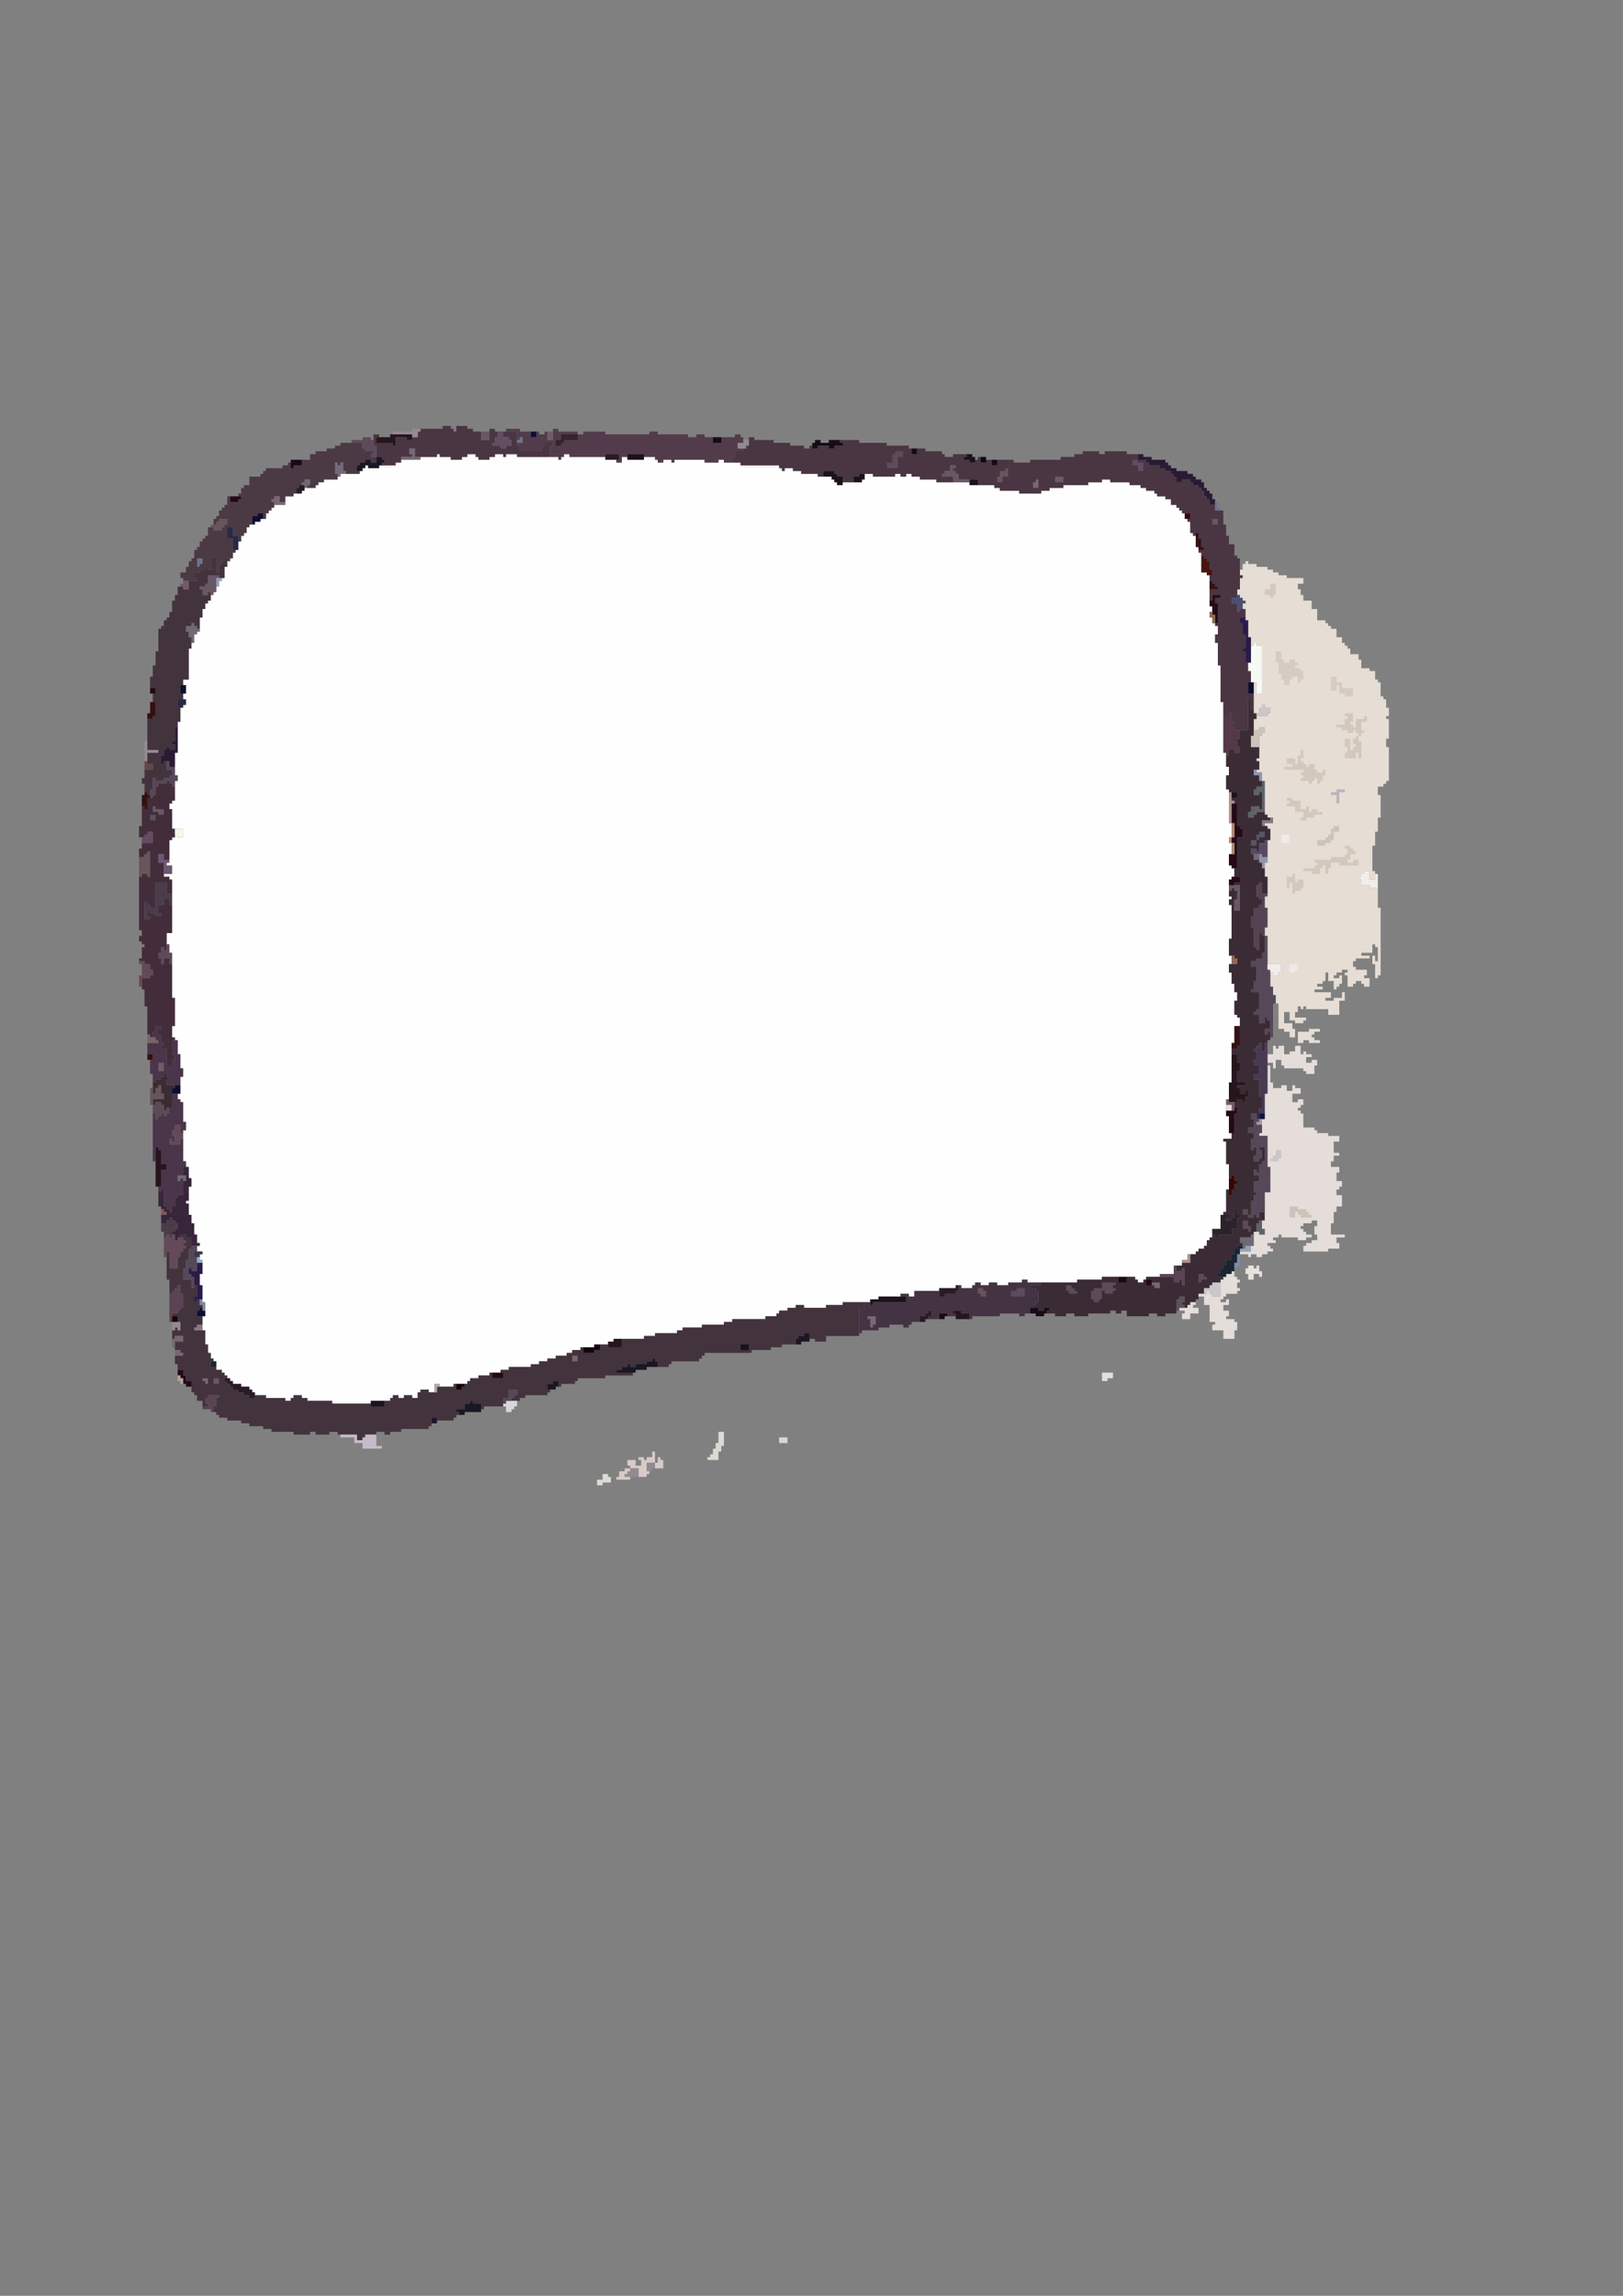<?xml version="1.0" encoding="UTF-8"?>
<!DOCTYPE svg PUBLIC "-//W3C//DTD SVG 1.1//EN" "http://www.w3.org/Graphics/SVG/1.1/DTD/svg11.dtd">
<!-- Creator: CorelDRAW X8 -->
<svg xmlns="http://www.w3.org/2000/svg" xml:space="preserve" width="210mm" height="297mm" version="1.1" style="shape-rendering:geometricPrecision; text-rendering:geometricPrecision; image-rendering:optimizeQuality; fill-rule:evenodd; clip-rule:evenodd"
viewBox="0 0 21000 29700"
 xmlns:xlink="http://www.w3.org/1999/xlink">
 <rect x="0" y="0" width="21000" height="29700" fill="#808080" stroke="none"/>
 <defs>
  <style type="text/css">
   <![CDATA[
    .fil85 {fill:#0A0715}
    .fil62 {fill:#0E0E30}
    .fil81 {fill:#0F1448}
    .fil40 {fill:#160B16}
    .fil59 {fill:#170408}
    .fil31 {fill:#1A1725}
    .fil30 {fill:#1A2433}
    .fil39 {fill:#1B121B}
    .fil23 {fill:#250A16}
    .fil21 {fill:#26161B}
    .fil37 {fill:#281A27}
    .fil15 {fill:#291B35}
    .fil47 {fill:#292947}
    .fil29 {fill:#2B1B49}
    .fil24 {fill:#2C222C}
    .fil51 {fill:#33242D}
    .fil50 {fill:#351010}
    .fil60 {fill:#360604}
    .fil12 {fill:#38253B}
    .fil79 {fill:#393848}
    .fil3 {fill:#3B2B35}
    .fil6 {fill:#432D3B}
    .fil2 {fill:#43333D}
    .fil9 {fill:#443443}
    .fil46 {fill:#471611}
    .fil14 {fill:#493A54}
    .fil4 {fill:#4A3543}
    .fil10 {fill:#4B354A}
    .fil7 {fill:#4B3944}
    .fil53 {fill:#4B5070}
    .fil22 {fill:#4C3C4B}
    .fil8 {fill:#523C4C}
    .fil13 {fill:#544453}
    .fil17 {fill:#553946}
    .fil11 {fill:#564858}
    .fil44 {fill:#584A64}
    .fil73 {fill:#595565}
    .fil25 {fill:#5A4454}
    .fil61 {fill:#5A535A}
    .fil42 {fill:#5B4B54}
    .fil28 {fill:#5C4B5B}
    .fil32 {fill:#5E6466}
    .fil19 {fill:#644A58}
    .fil38 {fill:#644C63}
    .fil70 {fill:#654749}
    .fil33 {fill:#66555A}
    .fil34 {fill:#675866}
    .fil48 {fill:#6D5771}
    .fil49 {fill:#6F6973}
    .fil78 {fill:#70728C}
    .fil69 {fill:#745969}
    .fil71 {fill:#768DAC}
    .fil64 {fill:#77666A}
    .fil56 {fill:#776876}
    .fil76 {fill:#7C879F}
    .fil86 {fill:#86574F}
    .fil72 {fill:#877786}
    .fil77 {fill:#8E6A56}
    .fil63 {fill:#8F95AD}
    .fil57 {fill:#928A91}
    .fil75 {fill:#93A4B8}
    .fil87 {fill:#93ADCC}
    .fil55 {fill:#968A95}
    .fil88 {fill:#A699A6}
    .fil58 {fill:#AE928E}
    .fil83 {fill:#B1A9AE}
    .fil80 {fill:#B28C77}
    .fil82 {fill:#B6A597}
    .fil65 {fill:#B9B4B9}
    .fil27 {fill:#C6BBC8}
    .fil41 {fill:#CBC6C7}
    .fil43 {fill:#CCC3BA}
    .fil18 {fill:#D4C8BC}
    .fil20 {fill:#D5CBC3}
    .fil26 {fill:#D6CBC9}
    .fil54 {fill:#DAD7DA}
    .fil74 {fill:#DCD5D2}
    .fil36 {fill:#DDDAD4}
    .fil5 {fill:#E4DDDA}
    .fil45 {fill:#E5E2DC}
    .fil1 {fill:#E6DDD5}
    .fil84 {fill:#EAE1D6}
    .fil68 {fill:#EEEAE9}
    .fil66 {fill:#F1EAE6}
    .fil35 {fill:#F1EDE9}
    .fil52 {fill:#F2EDED}
    .fil16 {fill:#F5FBF4}
    .fil67 {fill:#F7F7E6}
    .fil0 {fill:#FEFEFE}
   ]]>
  </style>
 </defs>
 <g id="Ebene_x0020_1">
  <g id="_1602324480160">
   <polygon class="fil0" points="7832,5911 7832,5948 7975,5948 7975,5984 8046,5984 8046,5911 8118,5911 8118,5948 8332,5948 8332,5911 8475,5911 8475,5948 8511,5948 8511,5984 8582,5984 8582,5948 8689,5948 8689,5984 8725,5984 8725,5948 9117,5948 9117,5984 9296,5984 9296,5948 9367,5948 9367,5984 9582,5984 9582,6020 10081,6020 10081,6057 10117,6057 10117,6093 10153,6093 10153,6057 10260,6057 10260,6093 10367,6093 10367,6130 10581,6130 10581,6166 10760,6166 10760,6203 10795,6203 10795,6239 10831,6239 10831,6276 10903,6276 10903,6239 11152,6239 11152,6203 11188,6203 11188,6130 11295,6130 11295,6166 11581,6166 11581,6130 11652,6130 11652,6166 11724,6166 11724,6130 11795,6130 11795,6166 11902,6166 11902,6203 12116,6203 12116,6239 12545,6239 12545,6276 12866,6276 12866,6312 12937,6312 12937,6348 13187,6348 13187,6385 13473,6385 13473,6348 13580,6348 13580,6312 13759,6312 13759,6276 14080,6276 14080,6239 14258,6239 14258,6203 14365,6203 14365,6239 14615,6239 14615,6276 14758,6276 14758,6312 14830,6312 14830,6348 14937,6348 14937,6385 14972,6385 14972,6421 15079,6421 15079,6458 15151,6458 15151,6531 15222,6531 15222,6567 15258,6567 15258,6604 15294,6604 15294,6640 15329,6640 15329,6713 15365,6713 15365,6749 15401,6749 15401,6895 15436,6895 15436,6932 15472,6932 15472,7077 15508,7077 15508,7150 15544,7150 15544,7405 15615,7405 15615,7442 15651,7442 15651,7843 15686,7843 15686,7916 15651,7916 15651,7989 15686,7989 15686,8062 15722,8062 15722,8098 15758,8098 15758,8207 15722,8207 15722,8317 15758,8317 15758,8608 15793,8608 15793,9082 15829,9082 15829,9738 15865,9738 15865,9920 15901,9920 15901,10030 15865,10030 15865,10212 15901,10212 15901,10649 15936,10649 15936,10832 15901,10832 15901,10905 15936,10905 15936,11050 15901,11050 15901,11196 15936,11196 15936,11233 15972,11233 15972,11342 15936,11342 15936,11378 15901,11378 15901,11597 15936,11597 15936,11634 15901,11634 15901,11707 15936,11707 15936,12144 15901,12144 15901,12363 15936,12363 15936,12472 15901,12472 15901,12581 15936,12581 15936,12727 15972,12727 15972,12836 16008,12836 16008,12946 15972,12946 15972,13128 16008,13128 16008,13164 16043,13164 16043,13274 15972,13274 15972,13493 15936,13493 15936,14003 15901,14003 15901,14221 15865,14221 15865,14440 15901,14440 15901,14659 15936,14659 15936,14732 15829,14732 15829,14768 15865,14768 15865,15060 15901,15060 15901,15388 15865,15388 15865,15679 15829,15679 15829,15716 15793,15716 15793,15898 15686,15898 15686,16008 15651,16008 15651,16044 15615,16044 15615,16117 15579,16117 15579,16153 15508,16153 15508,16190 15472,16190 15472,16226 15365,16226 15365,16299 15294,16299 15294,16372 15187,16372 15187,16481 15008,16481 15008,16518 14830,16518 14830,16554 14794,16554 14794,16591 14722,16591 14722,16554 14687,16554 14687,16518 14258,16518 14258,16554 13937,16554 13937,16591 13294,16591 13294,16554 13223,16554 13223,16591 13045,16591 13045,16627 12902,16627 12902,16591 12795,16591 12795,16627 12688,16627 12688,16591 12616,16591 12616,16627 12580,16627 12580,16664 12438,16664 12438,16627 12366,16627 12366,16664 12152,16664 12152,16700 11831,16700 11831,16773 11759,16773 11759,16737 11652,16737 11652,16773 11367,16773 11367,16809 11260,16809 11260,16846 10903,16846 10903,16882 10688,16882 10688,16919 10403,16919 10403,16882 10296,16882 10296,16919 10189,16919 10189,16955 10081,16955 10081,16992 10046,16992 10046,17028 9903,17028 9903,17065 9474,17065 9474,17101 9367,17101 9367,17137 9082,17137 9082,17174 8832,17174 8832,17210 8760,17210 8760,17247 8475,17247 8475,17283 8332,17283 8332,17320 7939,17320 7939,17356 7868,17356 7868,17393 7689,17393 7689,17429 7511,17429 7511,17465 7404,17465 7404,17502 7332,17502 7332,17538 7190,17538 7190,17575 7083,17575 7083,17611 6975,17611 6975,17648 6868,17648 6868,17684 6583,17684 6583,17721 6476,17721 6476,17757 6333,17757 6333,17794 6190,17794 6190,17830 6083,17830 6083,17866 6047,17866 6047,17903 5869,17903 5869,17939 5690,17939 5690,17903 5619,17903 5619,18012 5547,18012 5547,17976 5440,17976 5440,18012 5405,18012 5405,18085 5333,18085 5333,18049 5226,18049 5226,18085 5155,18085 5155,18049 5083,18049 5083,18085 5048,18085 5048,18122 4798,18122 4798,18158 4298,18158 4298,18122 3977,18122 3977,18085 3905,18085 3905,18049 3798,18049 3798,18085 3762,18085 3762,18122 3691,18122 3691,18085 3441,18085 3441,18049 3298,18049 3298,18012 3263,18012 3263,17976 3227,17976 3227,17939 3120,17939 3120,17903 3013,17903 3013,17866 2977,17866 2977,17830 2941,17830 2941,17794 2906,17794 2906,17757 2870,17757 2870,17721 2799,17721 2799,17611 2763,17611 2763,17575 2727,17575 2727,17502 2691,17502 2691,17393 2656,17393 2656,17210 2620,17210 2620,17028 2656,17028 2656,16846 2620,16846 2620,16627 2584,16627 2584,16481 2620,16481 2620,16299 2584,16299 2584,16226 2620,16226 2620,16190 2549,16190 2549,16117 2584,16117 2584,16080 2549,16080 2549,15971 2513,15971 2513,15825 2477,15825 2477,15716 2442,15716 2442,15570 2406,15570 2406,15534 2442,15534 2442,15351 2477,15351 2477,15242 2442,15242 2442,15096 2406,15096 2406,15023 2370,15023 2370,14622 2406,14622 2406,14513 2370,14513 2370,14258 2334,14258 2334,14221 2299,14221 2299,14149 2334,14149 2334,13930 2370,13930 2370,13821 2334,13821 2334,13638 2299,13638 2299,13456 2263,13456 2263,13420 2227,13420 2227,13274 2263,13274 2263,12909 2227,12909 2227,12326 2192,12326 2192,12217 2156,12217 2156,12071 2227,12071 2227,11378 2192,11378 2192,11342 2120,11342 2120,11306 2227,11306 2227,11196 2156,11196 2156,11160 2192,11160 2192,10868 2227,10868 2227,10832 2263,10832 2263,10795 2299,10795 2299,10832 2370,10832 2370,10722 2227,10722 2227,10467 2192,10467 2192,10394 2227,10394 2227,10358 2263,10358 2263,10103 2299,10103 2299,10030 2263,10030 2263,9738 2299,9738 2299,9337 2334,9337 2334,9155 2370,9155 2370,9119 2406,9119 2406,9046 2370,9046 2370,8973 2406,8973 2406,8863 2370,8863 2370,8791 2442,8791 2442,8390 2477,8390 2477,8317 2513,8317 2513,8207 2549,8207 2549,8171 2584,8171 2584,7989 2620,7989 2620,7879 2656,7879 2656,7806 2691,7806 2691,7770 2727,7770 2727,7697 2763,7697 2763,7661 2799,7661 2799,7588 2834,7588 2834,7515 2870,7515 2870,7478 2906,7478 2906,7333 2941,7333 2941,7260 2977,7260 2977,7223 3013,7223 3013,7150 3048,7150 3048,7114 3084,7114 3084,7005 3120,7005 3120,6932 3156,6932 3156,6895 3191,6895 3191,6822 3227,6822 3227,6786 3298,6786 3298,6749 3370,6749 3370,6713 3441,6713 3441,6640 3477,6640 3477,6604 3513,6604 3513,6567 3548,6567 3548,6531 3691,6531 3691,6421 3798,6421 3798,6385 3905,6385 3905,6348 3941,6348 3941,6312 4084,6312 4084,6276 4119,6276 4119,6239 4191,6239 4191,6203 4369,6203 4369,6166 4405,6166 4405,6130 4655,6130 4655,6093 4691,6093 4691,6057 4726,6057 4726,6020 4762,6020 4762,6057 4905,6057 4905,6020 5119,6020 5119,5984 5190,5984 5190,5948 5440,5948 5440,5911 5655,5911 5655,5875 5690,5875 5690,5911 5833,5911 5833,5948 5976,5948 5976,5911 6047,5911 6047,5875 6154,5875 6154,5911 6190,5911 6190,5948 6333,5948 6333,5911 6404,5911 6404,5875 6511,5875 6511,5911 6547,5911 6547,5875 6690,5875 6690,5911 7225,5911 7225,5948 7261,5948 7261,5911 7297,5911 7297,5875 7368,5875 7368,5911 "/>
   <polygon class="fil1" points="17828,11488 17828,11743 17864,11743 17864,12618 17828,12618 17828,12654 17793,12654 17793,12472 17757,12472 17757,12363 17793,12363 17793,12435 17828,12435 17828,12253 17793,12253 17793,12217 17757,12217 17757,12326 17614,12326 17614,12363 17721,12363 17721,12399 17543,12399 17543,12435 17507,12435 17507,12508 17543,12508 17543,12545 17686,12545 17686,12618 17650,12618 17650,12654 17721,12654 17721,12764 17650,12764 17650,12727 17614,12727 17614,12691 17543,12691 17543,12727 17507,12727 17507,12764 17436,12764 17436,12618 17400,12618 17400,12581 17436,12581 17436,12545 17364,12545 17364,12581 17293,12581 17293,12618 17257,12618 17257,12654 17329,12654 17329,12618 17364,12618 17364,12727 17329,12727 17329,12764 17293,12764 17293,12800 17257,12800 17257,12691 17186,12691 17186,12581 17150,12581 17150,12691 17114,12691 17114,12727 17043,12727 17043,12764 17114,12764 17114,12800 17007,12800 17007,12836 17221,12836 17221,12909 17150,12909 17150,12946 17257,12946 17257,12909 17364,12909 17364,12836 17400,12836 17400,12946 17329,12946 17329,13128 17186,13128 17186,13055 16900,13055 16900,13019 16864,13019 16864,13055 16829,13055 16829,13019 16793,13019 16793,13092 16757,13092 16757,13164 16900,13164 16900,13201 16864,13201 16864,13237 16757,13237 16757,13201 16686,13201 16686,13092 16615,13092 16615,13237 16722,13237 16722,13310 16757,13310 16757,13420 16686,13420 16686,13347 16615,13347 16615,13310 16543,13310 16543,12982 16507,12982 16507,12873 16472,12873 16472,12764 16436,12764 16436,12581 16472,12581 16472,12618 16543,12618 16543,12581 16579,12581 16579,12472 16400,12472 16400,12107 16365,12107 16365,11998 16400,11998 16400,11743 16365,11743 16365,11597 16400,11597 16400,11342 16365,11342 16365,11160 16400,11160 16400,10868 16436,10868 16436,10722 16400,10722 16400,10686 16365,10686 16365,10649 16472,10649 16472,10577 16400,10577 16400,10540 16365,10540 16365,10103 16329,10103 16329,9993 16258,9993 16258,9957 16293,9957 16293,9848 16258,9848 16258,9811 16293,9811 16293,9520 16329,9520 16329,9483 16365,9483 16365,9410 16293,9410 16293,9447 16222,9447 16222,9301 16258,9301 16258,9264 16400,9264 16400,9228 16436,9228 16436,9155 16365,9155 16365,9119 16329,9119 16329,9155 16293,9155 16293,9228 16222,9228 16222,8827 16258,8827 16258,8973 16329,8973 16329,8353 16258,8353 16258,8317 16222,8317 16222,8353 16186,8353 16186,8244 16150,8244 16150,8025 16115,8025 16115,7879 16079,7879 16079,7806 16115,7806 16115,7770 16079,7770 16079,7734 16043,7734 16043,7697 16008,7697 16008,7624 16043,7624 16043,7478 16079,7478 16079,7442 16043,7442 16043,7369 16079,7369 16079,7296 16115,7296 16115,7260 16150,7260 16150,7296 16258,7296 16258,7333 16400,7333 16400,7369 16472,7369 16472,7405 16543,7405 16543,7442 16650,7442 16650,7478 16864,7478 16864,7551 16793,7551 16793,7624 16829,7624 16829,7697 16864,7697 16864,7770 16972,7770 16972,7879 17043,7879 17043,8025 17150,8025 17150,8062 17186,8062 17186,8098 17221,8098 17221,8134 17293,8134 17293,8244 17364,8244 17364,8317 17400,8317 17400,8353 17436,8353 17436,8390 17471,8390 17471,8463 17578,8463 17578,8535 17614,8535 17614,8645 17721,8645 17721,8681 17793,8681 17793,8791 17828,8791 17828,8827 17864,8827 17864,9009 17900,9009 17900,9046 17935,9046 17935,9155 17971,9155 17971,9264 17935,9264 17935,9301 17971,9301 17971,9556 17935,9556 17935,9665 17971,9665 17971,10103 17935,10103 17935,10139 17900,10139 17900,10176 17828,10176 17828,10285 17864,10285 17864,10577 17828,10577 17828,10759 17793,10759 17793,10941 17757,10941 17757,11269 17793,11269 17793,11378 17721,11378 17721,11269 17650,11269 17650,11306 17614,11306 17614,11342 17578,11342 17578,11378 17614,11378 17614,11451 17721,11451 17721,11488 "/>
   <polygon class="fil2" points="2513,16627 2549,16627 2549,16773 2513,16773 2513,16846 2549,16846 2549,16809 2584,16809 2584,16882 2620,16882 2620,16919 2584,16919 2584,16955 2549,16955 2549,17028 2620,17028 2620,17137 2549,17137 2549,17174 2513,17174 2513,17210 2656,17210 2656,17393 2691,17393 2691,17502 2727,17502 2727,17575 2763,17575 2763,17611 2727,17611 2727,17684 2799,17684 2799,17721 2870,17721 2870,17757 2906,17757 2906,17794 2941,17794 2941,17830 2906,17830 2906,17866 2941,17866 2941,17903 2977,17903 2977,17939 3013,17939 3013,17976 3084,17976 3084,18012 3156,18012 3156,18049 3227,18049 3227,18085 3298,18085 3298,18049 3441,18049 3441,18085 3691,18085 3691,18122 3762,18122 3762,18085 3798,18085 3798,18049 3905,18049 3905,18085 3977,18085 3977,18122 4298,18122 4298,18158 4798,18158 4798,18194 4976,18194 4976,18122 5048,18122 5048,18085 5083,18085 5083,18049 5155,18049 5155,18085 5226,18085 5226,18049 5333,18049 5333,18085 5405,18085 5405,18012 5440,18012 5440,17976 5547,17976 5547,18012 5655,18012 5655,17939 5869,17939 5869,17903 5904,17903 5904,17976 5976,17976 5976,17939 6012,17939 6012,17903 6047,17903 6047,17866 6083,17866 6083,17830 6190,17830 6190,17794 6333,17794 6333,17757 6369,17757 6369,17830 6511,17830 6511,17757 6476,17757 6476,17721 6583,17721 6583,17684 6868,17684 6868,17648 6975,17648 6975,17611 7083,17611 7083,17575 7190,17575 7190,17538 7332,17538 7332,17502 7404,17502 7404,17465 7511,17465 7511,17429 7547,17429 7547,17502 7689,17502 7689,17465 7761,17465 7761,17393 7868,17393 7868,17429 8046,17429 8046,17320 8332,17320 8332,17283 8475,17283 8475,17247 8760,17247 8760,17210 8832,17210 8832,17174 9082,17174 9082,17137 9367,17137 9367,17101 9474,17101 9474,17065 9903,17065 9903,17028 10046,17028 10046,16992 10081,16992 10081,16955 10189,16955 10189,16919 10296,16919 10296,16882 10403,16882 10403,16919 10688,16919 10688,16882 10903,16882 10903,16846 11188,16846 11188,16919 11117,16919 11117,17283 10688,17283 10688,17356 10545,17356 10545,17320 10474,17320 10474,17247 10403,17247 10403,17283 10331,17283 10331,17320 10296,17320 10296,17393 10117,17393 10117,17429 9974,17429 9974,17465 9724,17465 9724,17502 9117,17502 9117,17538 9082,17538 9082,17575 9046,17575 9046,17611 8689,17611 8689,17648 8653,17648 8653,17684 8511,17684 8511,17611 8475,17611 8475,17575 8439,17575 8439,17611 8368,17611 8368,17648 8225,17648 8225,17684 8154,17684 8154,17648 8118,17648 8118,17684 8046,17684 8046,17721 7975,17721 7975,17757 8189,17757 8189,17794 7832,17794 7832,17830 7475,17830 7475,17866 7440,17866 7440,17903 7261,17903 7261,17939 7225,17939 7225,17866 7154,17866 7154,17903 7083,17903 7083,17976 7118,17976 7118,18012 7083,18012 7083,18049 6797,18049 6797,18085 6726,18085 6726,18122 6618,18122 6618,18085 6654,18085 6654,18049 6690,18049 6690,17976 6583,17976 6583,18085 6511,18085 6511,18194 6261,18194 6261,18231 6226,18231 6226,18158 6119,18158 6119,18122 6083,18122 6083,18158 6012,18158 6012,18231 5904,18231 5904,18267 5940,18267 5940,18304 5904,18304 5904,18340 5869,18340 5869,18377 5655,18377 5655,18340 5583,18340 5583,18450 5547,18450 5547,18486 5190,18486 5190,18523 5048,18523 5048,18559 4976,18559 4976,18523 4869,18523 4869,18559 4726,18559 4726,18595 4691,18595 4691,18632 4619,18632 4619,18559 4369,18559 4369,18523 4262,18523 4262,18559 4084,18559 4084,18523 4012,18523 4012,18559 3798,18559 3798,18523 3513,18523 3513,18486 3405,18486 3405,18450 3227,18450 3227,18413 3120,18413 3120,18377 2941,18377 2941,18340 2834,18340 2834,18304 2799,18304 2799,18267 2763,18267 2763,18194 2799,18194 2799,18085 2834,18085 2834,18049 2691,18049 2691,18085 2656,18085 2656,18158 2691,18158 2691,18194 2620,18194 2620,18122 2549,18122 2549,18049 2513,18049 2513,18012 2477,18012 2477,17866 2406,17866 2406,17794 2370,17794 2370,17721 2299,17721 2299,17648 2263,17648 2263,17538 2370,17538 2370,17502 2334,17502 2334,17465 2263,17465 2263,17356 2370,17356 2370,17283 2263,17283 2263,17320 2227,17320 2227,17210 2263,17210 2263,17174 2299,17174 2299,17210 2334,17210 2334,17101 2299,17101 2299,17028 2227,17028 2227,16992 2299,16992 2299,16955 2334,16955 2334,16919 2370,16919 2370,16737 2334,16737 2334,16627 2299,16627 2299,16664 2263,16664 2263,16700 2227,16700 2227,16737 2192,16737 2192,16554 2156,16554 2156,16190 2192,16190 2192,16408 2299,16408 2299,16263 2334,16263 2334,16190 2370,16190 2370,16153 2406,16153 2406,16117 2370,16117 2370,16080 2406,16080 2406,16044 2370,16044 2370,16008 2334,16008 2334,15971 2406,15971 2406,16008 2477,16008 2477,16153 2442,16153 2442,16299 2406,16299 2406,16408 2370,16408 2370,16554 2477,16554 2477,16664 2513,16664 "/>
   <polygon class="fil3" points="16222,9191 16222,9228 16258,9228 16258,9301 16222,9301 16222,9520 16186,9520 16186,9665 16293,9665 16293,9811 16258,9811 16258,9848 16293,9848 16293,9957 16222,9957 16222,10030 16293,10030 16293,10103 16329,10103 16329,10176 16258,10176 16258,10212 16222,10212 16222,10285 16293,10285 16293,10249 16329,10249 16329,10467 16293,10467 16293,10431 16186,10431 16186,10504 16150,10504 16150,10577 16222,10577 16222,10540 16258,10540 16258,10504 16365,10504 16365,10540 16400,10540 16400,10577 16436,10577 16436,10613 16329,10613 16329,10686 16400,10686 16400,10722 16436,10722 16436,10868 16365,10868 16365,10905 16293,10905 16293,11014 16258,11014 16258,10978 16186,10978 16186,11050 16222,11050 16222,11123 16293,11123 16293,11160 16329,11160 16329,11233 16365,11233 16365,11342 16400,11342 16400,11561 16329,11561 16329,11415 16293,11415 16293,11451 16258,11451 16258,11597 16293,11597 16293,11634 16329,11634 16329,11707 16293,11707 16293,11743 16222,11743 16222,11852 16186,11852 16186,11998 16222,11998 16222,12253 16258,12253 16258,12290 16293,12290 16293,12071 16329,12071 16329,12107 16365,12107 16365,12326 16329,12326 16329,12399 16258,12399 16258,12435 16186,12435 16186,12508 16258,12508 16258,12691 16222,12691 16222,12800 16186,12800 16186,12836 16293,12836 16293,13055 16258,13055 16258,13092 16222,13092 16222,13128 16293,13128 16293,13237 16365,13237 16365,13164 16400,13164 16400,13201 16436,13201 16436,13310 16365,13310 16365,13383 16400,13383 16400,13347 16436,13347 16436,13456 16400,13456 16400,13493 16365,13493 16365,13602 16329,13602 16329,13493 16293,13493 16293,13529 16258,13529 16258,13565 16222,13565 16222,13602 16258,13602 16258,13711 16222,13711 16222,13784 16293,13784 16293,13893 16222,13893 16222,13966 16293,13966 16293,14185 16329,14185 16329,14331 16293,14331 16293,14477 16258,14477 16258,14404 16186,14404 16186,14477 16222,14477 16222,14586 16150,14586 16150,14659 16222,14659 16222,14732 16186,14732 16186,14878 16222,14878 16222,14841 16258,14841 16258,14950 16222,14950 16222,15023 16293,15023 16293,14987 16329,14987 16329,14878 16293,14878 16293,14841 16365,14841 16365,15023 16329,15023 16329,15060 16293,15060 16293,15169 16258,15169 16258,15133 16222,15133 16222,15206 16293,15206 16293,15279 16222,15279 16222,15424 16258,15424 16258,15461 16222,15461 16222,15534 16186,15534 16186,15716 16150,15716 16150,15752 16222,15752 16222,15716 16258,15716 16258,15752 16293,15752 16293,15679 16365,15679 16365,15789 16293,15789 16293,15825 16258,15825 16258,15935 16222,15935 16222,15971 16186,15971 16186,16008 16043,16008 16043,16080 16079,16080 16079,16117 16008,16117 16008,16153 15972,16153 15972,16226 15936,16226 15936,16299 15865,16299 15865,16372 15829,16372 15829,16408 15793,16408 15793,16481 15758,16481 15758,16518 15829,16518 15829,16554 15793,16554 15793,16591 15686,16591 15686,16627 15651,16627 15651,16664 15579,16664 15579,16737 15508,16737 15508,16809 15472,16809 15472,16846 15401,16846 15401,16882 15365,16882 15365,16919 15329,16919 15329,16882 15294,16882 15294,16846 15329,16846 15329,16773 15258,16773 15258,16809 15222,16809 15222,16992 15079,16992 15079,17028 14972,17028 14972,16992 14865,16992 14865,17028 14580,17028 14580,16955 14508,16955 14508,16992 14437,16992 14437,16955 14365,16955 14365,16992 14080,16992 14080,17028 13901,17028 13901,16992 13794,16992 13794,17028 13651,17028 13651,16992 13544,16992 13544,16955 13580,16955 13580,16919 13509,16919 13509,16955 13437,16955 13437,16919 13366,16919 13366,16882 13402,16882 13402,16846 13437,16846 13437,16700 13402,16700 13402,16664 13330,16664 13330,16627 13473,16627 13473,16591 13937,16591 13937,16554 14258,16554 14258,16518 14473,16518 14473,16591 14580,16591 14580,16518 14687,16518 14687,16554 14722,16554 14722,16591 14794,16591 14794,16554 14830,16554 14830,16518 15187,16518 15187,16591 15258,16591 15258,16554 15294,16554 15294,16627 15329,16627 15329,16408 15294,16408 15294,16445 15222,16445 15222,16372 15294,16372 15294,16336 15401,16336 15401,16226 15472,16226 15472,16190 15508,16190 15508,16153 15579,16153 15579,16117 15615,16117 15615,16044 15651,16044 15651,16008 15686,16008 15686,15971 15722,15971 15722,16008 15758,16008 15758,15971 15936,15971 15936,15898 16008,15898 16008,15752 16043,15752 16043,15716 16008,15716 16008,15643 15972,15643 15972,15752 15936,15752 15936,15789 15865,15789 15865,15752 15901,15752 15901,15716 15829,15716 15829,15679 15865,15679 15865,15388 15901,15388 15901,15461 15936,15461 15936,15388 15972,15388 15972,15315 16008,15315 16008,15279 15972,15279 15972,15206 15936,15206 15936,15242 15901,15242 15901,15060 15865,15060 15865,14768 15829,14768 15829,14732 15936,14732 15936,14659 15972,14659 15972,14404 16008,14404 16008,14331 15972,14331 15972,14258 16008,14258 16008,14221 16079,14221 16079,14258 16115,14258 16115,14185 16150,14185 16150,14112 16115,14112 16115,14149 16043,14149 16043,14076 16008,14076 16008,14039 16115,14039 16115,14003 16008,14003 16008,13857 16043,13857 16043,13748 16008,13748 16008,13638 15936,13638 15936,13565 16008,13565 16008,13529 16043,13529 16043,13164 16008,13164 16008,13128 15972,13128 15972,12946 16008,12946 16008,12836 15972,12836 15972,12727 15936,12727 15936,12581 15901,12581 15901,12472 16008,12472 16008,12399 15972,12399 15972,12363 15901,12363 15901,12144 15936,12144 15936,11707 15901,11707 15901,11634 15936,11634 15936,11597 15901,11597 15901,11524 15936,11524 15936,11488 15972,11488 15972,11524 16008,11524 16008,11634 15972,11634 15972,11779 16043,11779 16043,11451 15972,11451 15972,11415 16043,11415 16043,11342 15972,11342 15972,11233 16008,11233 16008,10832 16079,10832 16079,10722 16043,10722 16043,10686 16008,10686 16008,10394 15972,10394 15972,10358 15936,10358 15936,10321 16008,10321 16008,10249 15901,10249 15901,10212 15865,10212 15865,10030 15901,10030 15901,9920 15865,9920 15865,9775 15901,9775 15901,9702 15972,9702 15972,9738 16043,9738 16043,9665 16008,9665 16008,9556 16043,9556 16043,9447 16150,9447 16150,9046 16186,9046 16186,9191 "/>
   <polygon class="fil4" points="10510,5765 10510,5802 10581,5802 10581,5765 10724,5765 10724,5802 10795,5802 10795,5765 10903,5765 10903,5729 10867,5729 10867,5692 11117,5692 11117,5729 11474,5729 11474,5765 11759,5765 11759,5802 11795,5802 11795,5875 11866,5875 11866,5802 11974,5802 11974,5838 12188,5838 12188,5875 12223,5875 12223,5911 12331,5911 12331,5875 12509,5875 12509,5911 12473,5911 12473,5948 12545,5948 12545,5984 12616,5984 12616,5948 12652,5948 12652,5911 12688,5911 12688,5984 12759,5984 12759,5948 12830,5948 12830,6020 12902,6020 12902,5948 13116,5948 13116,5984 13330,5984 13330,5948 13723,5948 13723,5911 13901,5911 13901,5875 14008,5875 14008,5838 14223,5838 14223,5875 14294,5875 14294,5838 14580,5838 14580,5875 14722,5875 14722,5948 14830,5948 14830,5984 14865,5984 14865,6020 15008,6020 15008,6057 15079,6057 15079,6093 15151,6093 15151,6130 15187,6130 15187,6166 15222,6166 15222,6239 15294,6239 15294,6203 15401,6203 15401,6239 15436,6239 15436,6276 15508,6276 15508,6312 15544,6312 15544,6348 15579,6348 15579,6421 15615,6421 15615,6458 15651,6458 15651,6531 15722,6531 15722,6604 15829,6604 15829,6786 15865,6786 15865,6932 15901,6932 15901,7041 15972,7041 15972,7187 16008,7187 16008,7223 16043,7223 16043,7442 16079,7442 16079,7478 16043,7478 16043,7624 16008,7624 16008,7734 15936,7734 15936,7806 16008,7806 16008,7916 16043,7916 16043,7879 16115,7879 16115,7989 16043,7989 16043,8062 16079,8062 16079,8207 16115,8207 16115,8390 16079,8390 16079,8426 16115,8426 16115,8572 16150,8572 16150,8681 16186,8681 16186,8827 16150,8827 16150,8973 16222,8973 16222,9191 16186,9191 16186,9046 16150,9046 16150,9447 15972,9447 15972,9410 15936,9410 15936,9374 15972,9374 15972,9337 15936,9337 15936,9228 15901,9228 15901,9264 15829,9264 15829,9082 15793,9082 15793,8608 15758,8608 15758,8317 15722,8317 15722,8207 15758,8207 15758,8098 15722,8098 15722,8062 15758,8062 15758,7806 15722,7806 15722,7734 15793,7734 15793,7697 15686,7697 15686,7770 15651,7770 15651,7624 15758,7624 15758,7588 15722,7588 15722,7551 15686,7551 15686,7515 15651,7515 15651,7442 15686,7442 15686,7369 15651,7369 15651,7260 15615,7260 15615,7223 15579,7223 15579,7187 15544,7187 15544,7150 15508,7150 15508,7114 15579,7114 15579,7077 15544,7077 15544,6968 15508,6968 15508,6895 15472,6895 15472,6932 15436,6932 15436,6895 15401,6895 15401,6749 15365,6749 15365,6713 15401,6713 15401,6640 15294,6640 15294,6604 15258,6604 15258,6567 15222,6567 15222,6531 15151,6531 15151,6458 15079,6458 15079,6421 14972,6421 14972,6385 14937,6385 14937,6348 14830,6348 14830,6312 14758,6312 14758,6276 14615,6276 14615,6239 14365,6239 14365,6203 14258,6203 14258,6239 14080,6239 14080,6276 13759,6276 13759,6312 13580,6312 13580,6348 13473,6348 13473,6385 13187,6385 13187,6348 12937,6348 12937,6312 12866,6312 12866,6276 12652,6276 12652,6203 12402,6203 12402,6130 12366,6130 12366,6093 12331,6093 12331,6057 12366,6057 12366,6020 12295,6020 12295,6093 12223,6093 12223,6130 12188,6130 12188,6166 12331,6166 12331,6239 12116,6239 12116,6203 11902,6203 11902,6166 11795,6166 11795,6130 11724,6130 11724,6166 11652,6166 11652,6130 11581,6130 11581,6166 11295,6166 11295,6130 11117,6130 11117,6166 11045,6166 11045,6239 10903,6239 10903,6166 10831,6166 10831,6130 10795,6130 10795,6093 10653,6093 10653,6166 10581,6166 10581,6130 10367,6130 10367,6093 10260,6093 10260,6057 10153,6057 10153,6093 10117,6093 10117,6057 10081,6057 10081,6020 9582,6020 9582,5984 9474,5984 9474,5911 9510,5911 9510,5838 9617,5838 9617,5802 9653,5802 9653,5765 9689,5765 9689,5656 9760,5656 9760,5692 10010,5692 10010,5729 10224,5729 10224,5765 10403,5765 10403,5802 10474,5802 10474,5765 "/>
   <polygon class="fil5" points="16043,16226 16043,16190 16186,16190 16186,16117 16222,16117 16222,15935 16293,15935 16293,15971 16365,15971 16365,15898 16329,15898 16329,15789 16365,15789 16365,15424 16436,15424 16436,15096 16400,15096 16400,14695 16293,14695 16293,14659 16329,14659 16329,14477 16365,14477 16365,14149 16400,14149 16400,13784 16436,13784 16436,14003 16472,14003 16472,14076 16579,14076 16579,14039 16650,14039 16650,14112 16722,14112 16722,14039 16757,14039 16757,14076 16829,14076 16829,14149 16722,14149 16722,14258 16793,14258 16793,14221 16864,14221 16864,14294 16829,14294 16829,14331 16793,14331 16793,14367 16829,14367 16829,14404 16864,14404 16864,14586 17007,14586 17007,14622 17043,14622 17043,14659 17186,14659 17186,14695 17329,14695 17329,14768 17257,14768 17257,14914 17329,14914 17329,14950 17257,14950 17257,15023 17221,15023 17221,15096 17329,15096 17329,15169 17293,15169 17293,15279 17364,15279 17364,15351 17329,15351 17329,15388 17293,15388 17293,15461 17364,15461 17364,15607 17293,15607 17293,15679 17257,15679 17257,15825 17221,15825 17221,15971 17400,15971 17400,16008 17293,16008 17293,16080 17329,16080 17329,16153 17186,16153 17186,16190 16864,16190 16864,16117 16900,16117 16900,16080 16972,16080 16972,16044 17043,16044 17043,15971 17007,15971 17007,15862 17043,15862 17043,15789 16972,15789 16972,15825 16864,15825 16864,15862 16829,15862 16829,15898 16864,15898 16864,15935 16900,15935 16900,15971 16972,15971 16972,16008 16900,16008 16900,16044 16793,16044 16793,16008 16579,16008 16579,15971 16543,15971 16543,16008 16472,16008 16472,16044 16507,16044 16507,16080 16400,16080 16400,16117 16436,16117 16436,16153 16472,16153 16472,16190 16400,16190 16400,16226 16329,16226 16329,16263 16258,16263 16258,16226 16186,16226 16186,16263 16150,16263 16150,16226 "/>
   <polygon class="fil6" points="2263,10176 2263,10358 2227,10358 2227,10394 2192,10394 2192,10467 2227,10467 2227,10722 2263,10722 2263,10832 2227,10832 2227,10868 2192,10868 2192,11123 2120,11123 2120,11050 2049,11050 2049,11160 2120,11160 2120,11342 2192,11342 2192,11378 2227,11378 2227,11561 2156,11561 2156,11415 2013,11415 2013,11743 1942,11743 1942,11707 1906,11707 1906,11670 1870,11670 1870,11889 1942,11889 1942,11852 1906,11852 1906,11779 1942,11779 1942,11816 2013,11816 2013,11852 2085,11852 2085,11816 2049,11816 2049,11707 2120,11707 2120,11634 2192,11634 2192,11707 2227,11707 2227,12071 2156,12071 2156,12290 2120,12290 2120,12253 2085,12253 2085,12326 2049,12326 2049,12399 2085,12399 2085,12472 2120,12472 2120,12399 2192,12399 2192,12472 2227,12472 2227,12909 2263,12909 2263,13274 2227,13274 2227,13420 2263,13420 2263,13456 2227,13456 2227,13638 2263,13638 2263,13711 2227,13711 2227,13784 2156,13784 2156,13565 2085,13565 2085,13529 2120,13529 2120,13493 2085,13493 2085,13383 2049,13383 2049,13310 2085,13310 2085,13274 2013,13274 2013,13347 1977,13347 1977,13420 1942,13420 1942,13383 1906,13383 1906,13019 1870,13019 1870,12800 1835,12800 1835,12654 1942,12654 1942,12618 1977,12618 1977,12545 1942,12545 1942,12472 1870,12472 1870,12435 1799,12435 1799,12399 1835,12399 1835,12253 1870,12253 1870,12217 1835,12217 1835,12180 1799,12180 1799,12107 1835,12107 1835,12035 1799,12035 1799,11342 1835,11342 1835,11306 1906,11306 1906,11342 1942,11342 1942,11014 1906,11014 1906,11050 1870,11050 1870,11087 1799,11087 1799,10978 1835,10978 1835,10905 1977,10905 1977,10759 1906,10759 1906,10795 1870,10795 1870,10832 1799,10832 1799,10686 1835,10686 1835,10431 1870,10431 1870,10467 1906,10467 1906,10321 1977,10321 1977,10285 2013,10285 2013,10176 2049,10176 2049,10139 2156,10139 2156,10103 2192,10103 2192,10139 2227,10139 2227,10176 "/>
   <polygon class="fil2" points="2834,7478 2834,7442 2691,7442 2691,7551 2656,7551 2656,7588 2584,7588 2584,7624 2620,7624 2620,7697 2691,7697 2691,7661 2727,7661 2727,7770 2691,7770 2691,7806 2656,7806 2656,7879 2620,7879 2620,7989 2584,7989 2584,8134 2549,8134 2549,8098 2513,8098 2513,8062 2477,8062 2477,8098 2406,8098 2406,8171 2442,8171 2442,8244 2477,8244 2477,8390 2442,8390 2442,8791 2370,8791 2370,8863 2334,8863 2334,8973 2370,8973 2370,9046 2299,9046 2299,9155 2334,9155 2334,9337 2299,9337 2299,9410 2263,9410 2263,9592 2227,9592 2227,9629 2263,9629 2263,9702 2192,9702 2192,9665 2156,9665 2156,9702 2120,9702 2120,9775 2085,9775 2085,9884 2120,9884 2120,9848 2156,9848 2156,9957 2227,9957 2227,10030 2192,10030 2192,10066 2120,10066 2120,10103 2013,10103 2013,10066 1977,10066 1977,10212 1942,10212 1942,10285 1906,10285 1906,10249 1870,10249 1870,10139 1835,10139 1835,10066 1870,10066 1870,9957 1977,9957 1977,9884 1906,9884 1906,9738 2049,9738 2049,9702 1906,9702 1906,9301 1977,9301 1977,9264 2013,9264 2013,9082 1977,9082 1977,8973 2013,8973 2013,8900 1942,8900 1942,8754 1977,8754 1977,8608 2013,8608 2013,8426 2049,8426 2049,8134 2085,8134 2085,8098 2120,8098 2120,8025 2156,8025 2156,7989 2192,7989 2192,7916 2227,7916 2227,7770 2263,7770 2263,7697 2299,7697 2299,7588 2370,7588 2370,7624 2442,7624 2442,7515 2549,7515 2549,7478 2513,7478 2513,7405 2584,7405 2584,7369 2656,7369 2656,7333 2691,7333 2691,7369 2763,7369 2763,7333 2727,7333 2727,7223 2799,7223 2799,7405 2834,7405 2834,7296 2870,7296 2870,7260 2906,7260 2906,7223 2941,7223 2941,7333 2906,7333 2906,7478 "/>
   <polygon class="fil7" points="4869,5911 4869,5984 4798,5984 4798,5948 4726,5948 4726,5984 4655,5984 4655,6020 4619,6020 4619,6093 4655,6093 4655,6130 4476,6130 4476,6093 4441,6093 4441,5984 4405,5984 4405,6020 4369,6020 4369,5984 4334,5984 4334,6130 4369,6130 4369,6203 4191,6203 4191,6239 4119,6239 4119,6276 4084,6276 4084,6312 3977,6312 3977,6276 4012,6276 4012,6203 3941,6203 3941,6239 3905,6239 3905,6276 3870,6276 3870,6312 3834,6312 3834,6385 3798,6385 3798,6421 3691,6421 3691,6494 3620,6494 3620,6421 3548,6421 3548,6458 3513,6458 3513,6494 3548,6494 3548,6567 3513,6567 3513,6604 3477,6604 3477,6640 3441,6640 3441,6713 3405,6713 3405,6640 3334,6640 3334,6676 3263,6676 3263,6786 3227,6786 3227,6822 3191,6822 3191,6895 3156,6895 3156,6932 3120,6932 3120,7005 3084,7005 3084,6932 3013,6932 3013,6822 2941,6822 2941,6968 3013,6968 3013,7114 3048,7114 3048,7150 3013,7150 3013,7223 2977,7223 2977,7260 2941,7260 2941,7223 2906,7223 2906,7260 2870,7260 2870,7296 2834,7296 2834,7405 2799,7405 2799,7223 2727,7223 2727,7333 2763,7333 2763,7369 2691,7369 2691,7333 2656,7333 2656,7369 2584,7369 2584,7405 2513,7405 2513,7478 2549,7478 2549,7515 2370,7515 2370,7478 2334,7478 2334,7405 2406,7405 2406,7333 2442,7333 2442,7260 2477,7260 2477,7223 2513,7223 2513,7114 2549,7114 2549,7077 2584,7077 2584,7005 2620,7005 2620,6968 2656,6968 2656,6932 2691,6932 2691,6822 2763,6822 2763,6859 2870,6859 2870,6822 2906,6822 2906,6786 2941,6786 2941,6713 2834,6713 2834,6749 2799,6749 2799,6786 2763,6786 2763,6713 2799,6713 2799,6676 2834,6676 2834,6604 2870,6604 2870,6567 2906,6567 2906,6531 2941,6531 2941,6421 2977,6421 2977,6494 3084,6494 3084,6458 3120,6458 3120,6421 3084,6421 3084,6385 3120,6385 3120,6312 3156,6312 3156,6276 3227,6276 3227,6166 3370,6166 3370,6130 3405,6130 3405,6093 3441,6093 3441,6057 3655,6057 3655,6020 3727,6020 3727,5984 3762,5984 3762,6057 3798,6057 3798,6020 3905,6020 3905,5948 4012,5948 4012,5875 4084,5875 4084,5838 4227,5838 4227,5802 4334,5802 4334,5765 4405,5765 4405,5729 4691,5729 4691,5802 4726,5802 4726,5838 4833,5838 4833,5875 4798,5875 4798,5911 "/>
   <polygon class="fil8" points="7475,5619 7547,5619 7547,5583 7832,5583 7832,5619 8403,5619 8403,5583 8511,5583 8511,5619 8903,5619 8903,5656 9010,5656 9010,5619 9117,5619 9117,5656 9225,5656 9225,5729 9332,5729 9332,5656 9510,5656 9510,5619 9582,5619 9582,5656 9617,5656 9617,5729 9546,5729 9546,5802 9617,5802 9617,5838 9510,5838 9510,5911 9474,5911 9474,5984 9367,5984 9367,5948 9296,5948 9296,5984 9117,5984 9117,5948 8725,5948 8725,5984 8689,5984 8689,5948 8582,5948 8582,5984 8511,5984 8511,5948 8475,5948 8475,5911 8332,5911 8332,5875 8118,5875 8118,5911 8046,5911 8046,5984 7975,5984 7975,5948 8011,5948 8011,5875 7832,5875 7832,5911 7368,5911 7368,5875 7297,5875 7297,5911 7261,5911 7261,5948 7225,5948 7225,5911 7118,5911 7118,5765 7154,5765 7154,5729 7047,5729 7047,5765 7011,5765 7011,5838 6726,5838 6726,5765 6690,5765 6690,5729 6761,5729 6761,5656 6726,5656 6726,5692 6690,5692 6690,5583 6547,5583 6547,5547 6726,5547 6726,5583 6868,5583 6868,5656 6940,5656 6940,5583 6975,5583 6975,5619 7047,5619 7047,5583 7083,5583 7083,5692 7154,5692 7154,5547 7225,5547 7225,5583 7475,5583 "/>
   <polygon class="fil9" points="13473,16591 13473,16627 13330,16627 13330,16664 13402,16664 13402,16700 13437,16700 13437,16846 13402,16846 13402,16882 13366,16882 13366,16919 13330,16919 13330,16992 13259,16992 13259,17028 13187,17028 13187,16992 12937,16992 12937,17028 12580,17028 12580,17065 12545,17065 12545,16992 12438,16992 12438,16955 12331,16955 12331,16992 12366,16992 12366,17028 12259,17028 12259,16992 12152,16992 12152,17065 12009,17065 12009,17028 12045,17028 12045,16955 12009,16955 12009,16992 11974,16992 11974,17028 11902,17028 11902,17101 11795,17101 11795,17137 11759,17137 11759,17174 11688,17174 11688,17137 11509,17137 11509,17174 11367,17174 11367,17210 11152,17210 11152,17247 11117,17247 11117,16919 11188,16919 11188,16846 11260,16846 11260,16882 11295,16882 11295,16846 11724,16846 11724,16773 11652,16773 11652,16737 11759,16737 11759,16773 11831,16773 11831,16700 12152,16700 12152,16773 12223,16773 12223,16737 12366,16737 12366,16700 12402,16700 12402,16627 12438,16627 12438,16664 12580,16664 12580,16627 12616,16627 12616,16591 12688,16591 12688,16627 12795,16627 12795,16591 12902,16591 12902,16627 13045,16627 13045,16591 13223,16591 13223,16554 13294,16554 13294,16591 "/>
   <polygon class="fil4" points="6226,5583 6226,5692 6333,5692 6333,5547 6404,5547 6404,5583 6440,5583 6440,5656 6404,5656 6404,5729 6369,5729 6369,5765 6476,5765 6476,5802 6547,5802 6547,5765 6618,5765 6618,5692 6583,5692 6583,5656 6511,5656 6511,5583 6690,5583 6690,5765 6726,5765 6726,5838 7011,5838 7011,5765 7047,5765 7047,5729 7154,5729 7154,5765 7118,5765 7118,5911 6690,5911 6690,5875 6547,5875 6547,5911 6511,5911 6511,5875 6404,5875 6404,5911 6333,5911 6333,5948 6190,5948 6190,5911 6154,5911 6154,5875 6047,5875 6047,5911 5976,5911 5976,5948 5833,5948 5833,5911 5690,5911 5690,5875 5655,5875 5655,5911 5369,5911 5369,5802 5298,5802 5298,5875 5333,5875 5333,5911 5190,5911 5190,5984 5119,5984 5119,6020 4941,6020 4941,5984 4976,5984 4976,5948 4941,5948 4941,5911 4869,5911 4869,5765 4833,5765 4833,5619 4905,5619 4905,5656 4869,5656 4869,5729 5083,5729 5083,5765 5119,5765 5119,5656 5262,5656 5262,5692 5333,5692 5333,5656 5405,5656 5405,5583 5440,5583 5440,5547 5726,5547 5726,5510 5833,5510 5833,5547 5869,5547 5869,5583 5904,5583 5904,5510 6047,5510 6047,5547 6119,5547 6119,5583 "/>
   <polygon class="fil10" points="2370,14659 2334,14659 2334,14550 2263,14550 2263,14622 2227,14622 2227,14695 2263,14695 2263,14768 2227,14768 2227,14732 2192,14732 2192,14805 2334,14805 2334,14732 2370,14732 2370,15023 2406,15023 2406,15096 2370,15096 2370,15206 2299,15206 2299,15279 2334,15279 2334,15242 2370,15242 2370,15461 2299,15461 2299,15497 2263,15497 2263,15607 2227,15607 2227,15679 2192,15679 2192,15643 2156,15643 2156,15607 2120,15607 2120,15388 2085,15388 2085,15424 2049,15424 2049,15351 2085,15351 2085,15133 2156,15133 2156,15060 2085,15060 2085,14878 2049,14878 2049,14841 2013,14841 2013,15023 1977,15023 1977,14404 2013,14404 2013,14477 2049,14477 2049,14440 2085,14440 2085,14404 2120,14404 2120,14440 2156,14440 2156,14404 2192,14404 2192,14331 2227,14331 2227,14149 2299,14149 2299,14221 2334,14221 2334,14258 2370,14258 2370,14513 2406,14513 2406,14622 2370,14622 "/>
   <polygon class="fil11" points="16293,14477 16293,14513 16258,14513 16258,14550 16329,14550 16329,14659 16293,14659 16293,14695 16400,14695 16400,15096 16436,15096 16436,15424 16365,15424 16365,15679 16293,15679 16293,15752 16258,15752 16258,15716 16222,15716 16222,15752 16150,15752 16150,15716 16186,15716 16186,15534 16222,15534 16222,15461 16258,15461 16258,15424 16222,15424 16222,15279 16293,15279 16293,15206 16222,15206 16222,15133 16258,15133 16258,15169 16293,15169 16293,15060 16329,15060 16329,15023 16365,15023 16365,14841 16293,14841 16293,14878 16329,14878 16329,14987 16293,14987 16293,15023 16222,15023 16222,14950 16258,14950 16258,14841 16222,14841 16222,14878 16186,14878 16186,14732 16222,14732 16222,14659 16150,14659 16150,14586 16222,14586 16222,14477 16186,14477 16186,14404 16258,14404 16258,14477 "/>
   <polygon class="fil5" points="15508,16773 15508,16737 15615,16737 15615,16700 15651,16700 15651,16737 15686,16737 15686,16773 15793,16773 15793,16554 15829,16554 15829,16518 15865,16518 15865,16481 15936,16481 15936,16445 15972,16445 15972,16518 16008,16518 16008,16554 16043,16554 16043,16591 16008,16591 16008,16664 16043,16664 16043,16700 16008,16700 16008,16737 15865,16737 15865,16773 15829,16773 15829,16809 15793,16809 15793,16846 15865,16846 15865,16809 15901,16809 15901,16882 15829,16882 15829,16955 15901,16955 15901,17028 15865,17028 15865,17065 15972,17065 15972,17101 16008,17101 16008,17210 15972,17210 15972,17320 15829,17320 15829,17210 15686,17210 15686,17137 15722,17137 15722,17101 15651,17101 15651,16882 15579,16882 15579,16773 "/>
   <polygon class="fil12" points="2477,16117 2477,16008 2406,16008 2406,15971 2334,15971 2334,16008 2299,16008 2299,16044 2263,16044 2263,15971 2227,15971 2227,15935 2263,15935 2263,15898 2299,15898 2299,15825 2263,15825 2263,15789 2227,15789 2227,15752 2192,15752 2192,15789 2156,15789 2156,15825 2085,15825 2085,15716 2156,15716 2156,15679 2120,15679 2120,15643 2085,15643 2085,15607 2049,15607 2049,15424 2085,15424 2085,15388 2120,15388 2120,15607 2156,15607 2156,15643 2192,15643 2192,15679 2227,15679 2227,15607 2263,15607 2263,15497 2299,15497 2299,15461 2370,15461 2370,15279 2406,15279 2406,15206 2370,15206 2370,15096 2442,15096 2442,15242 2477,15242 2477,15351 2442,15351 2442,15534 2406,15534 2406,15570 2442,15570 2442,15716 2477,15716 2477,15825 2513,15825 2513,15971 2549,15971 2549,16080 2584,16080 2584,16117 "/>
   <polygon class="fil11" points="16507,12982 16472,12982 16472,13420 16436,13420 16436,13347 16400,13347 16400,13383 16365,13383 16365,13310 16436,13310 16436,13201 16400,13201 16400,13164 16365,13164 16365,13237 16293,13237 16293,13128 16222,13128 16222,13092 16258,13092 16258,13055 16293,13055 16293,12836 16186,12836 16186,12800 16222,12800 16222,12691 16258,12691 16258,12508 16186,12508 16186,12435 16258,12435 16258,12399 16329,12399 16329,12326 16365,12326 16365,12107 16400,12107 16400,12545 16436,12545 16436,12764 16472,12764 16472,12873 16507,12873 "/>
   <polygon class="fil10" points="2334,14039 2156,14039 2156,13966 2192,13966 2192,13930 2156,13930 2156,13893 2120,13893 2120,13930 2085,13930 2085,13966 2013,13966 2013,14003 1977,14003 1977,13893 1942,13893 1942,13711 1977,13711 1977,13638 1906,13638 1906,13493 2049,13493 2049,13456 2013,13456 2013,13420 1977,13420 1977,13347 2013,13347 2013,13274 2085,13274 2085,13310 2049,13310 2049,13383 2085,13383 2085,13493 2120,13493 2120,13529 2085,13529 2085,13565 2156,13565 2156,13784 2227,13784 2227,13711 2263,13711 2263,13638 2227,13638 2227,13456 2299,13456 2299,13638 2334,13638 2334,13821 2370,13821 2370,13930 2334,13930 "/>
   <polygon class="fil5" points="16400,13748 16400,13638 16472,13638 16472,13529 16507,13529 16507,13565 16543,13565 16543,13529 16615,13529 16615,13638 16686,13638 16686,13602 16757,13602 16757,13529 16829,13529 16829,13638 16864,13638 16864,13602 16900,13602 16900,13638 16972,13638 16972,13675 16900,13675 16900,13748 16972,13748 16972,13711 17043,13711 17043,13784 17007,13784 17007,13893 16900,13893 16900,13857 16864,13857 16864,13821 16615,13821 16615,13784 16579,13784 16579,13711 16507,13711 16507,13821 16472,13821 16472,13748 "/>
   <polygon class="fil13" points="16400,11561 16400,11597 16365,11597 16365,11743 16400,11743 16400,11998 16365,11998 16365,12107 16329,12107 16329,12071 16293,12071 16293,12290 16258,12290 16258,12253 16222,12253 16222,11998 16186,11998 16186,11852 16222,11852 16222,11743 16293,11743 16293,11707 16329,11707 16329,11634 16293,11634 16293,11597 16258,11597 16258,11451 16293,11451 16293,11415 16329,11415 16329,11561 "/>
   <polygon class="fil14" points="16365,14404 16293,14404 16293,14331 16329,14331 16329,14185 16293,14185 16293,13966 16222,13966 16222,13893 16293,13893 16293,13784 16222,13784 16222,13711 16258,13711 16258,13602 16222,13602 16222,13565 16258,13565 16258,13529 16293,13529 16293,13493 16329,13493 16329,13602 16365,13602 16365,13493 16400,13493 16400,14149 16365,14149 "/>
   <polygon class="fil15" points="15722,6531 15651,6531 15651,6458 15615,6458 15615,6421 15579,6421 15579,6348 15544,6348 15544,6312 15508,6312 15508,6276 15436,6276 15436,6239 15401,6239 15401,6203 15294,6203 15294,6239 15222,6239 15222,6166 15187,6166 15187,6130 15151,6130 15151,6093 15079,6093 15079,6057 15008,6057 15008,6020 14865,6020 14865,5984 14830,5984 14830,5948 14722,5948 14722,5875 14794,5875 14794,5911 14901,5911 14901,5948 15079,5948 15079,5984 15115,5984 15115,6020 15151,6020 15151,6057 15222,6057 15222,6093 15365,6093 15365,6130 15436,6130 15436,6166 15472,6166 15472,6203 15544,6203 15544,6239 15579,6239 15579,6312 15615,6312 15615,6348 15651,6348 15651,6385 15686,6385 15686,6458 15722,6458 "/>
   <polygon class="fil16" points="16186,8827 16186,8681 16150,8681 16150,8572 16186,8572 16186,8353 16222,8353 16222,8317 16258,8317 16258,8353 16329,8353 16329,8973 16258,8973 16258,8827 "/>
   <polygon class="fil17" points="16043,9447 16043,9556 16008,9556 16008,9665 16043,9665 16043,9738 15972,9738 15972,9702 15901,9702 15901,9775 15865,9775 15865,9738 15829,9738 15829,9264 15901,9264 15901,9228 15936,9228 15936,9337 15972,9337 15972,9374 15936,9374 15936,9410 15972,9410 15972,9447 "/>
   <polygon class="fil18" points="16864,9811 16829,9811 16829,9848 16864,9848 16864,9884 16900,9884 16900,9920 16936,9920 16936,9884 17007,9884 17007,9957 17043,9957 17043,9993 17114,9993 17114,9957 17150,9957 17150,10030 17114,10030 17114,10103 17079,10103 17079,10139 17043,10139 17043,10066 17007,10066 17007,10103 16972,10103 16972,10139 16936,10139 16936,10103 16829,10103 16829,10066 16864,10066 16864,10030 16829,10030 16829,9993 16864,9993 16864,9957 16615,9957 16615,9920 16722,9920 16722,9884 16650,9884 16650,9811 16757,9811 16757,9884 16793,9884 16793,9775 16829,9775 16829,9702 16864,9702 "/>
   <polygon class="fil19" points="2156,16263 2120,16263 2120,16008 2156,16008 2156,15971 2192,15971 2192,16008 2227,16008 2227,15971 2263,15971 2263,16044 2299,16044 2299,16008 2370,16008 2370,16044 2406,16044 2406,16080 2370,16080 2370,16117 2406,16117 2406,16153 2370,16153 2370,16190 2334,16190 2334,16263 2299,16263 2299,16408 2192,16408 2192,16190 2156,16190 "/>
   <polygon class="fil20" points="16579,8535 16615,8535 16615,8572 16686,8572 16686,8535 16757,8535 16757,8572 16793,8572 16793,8608 16757,8608 16757,8645 16829,8645 16829,8681 16864,8681 16864,8791 16829,8791 16829,8827 16793,8827 16793,8754 16722,8754 16722,8791 16686,8791 16686,8863 16615,8863 16615,8791 16579,8791 16579,8718 16543,8718 16543,8572 16507,8572 16507,8426 16579,8426 "/>
   <polygon class="fil18" points="17471,10978 17507,10978 17507,11014 17543,11014 17543,11050 17471,11050 17471,11123 17436,11123 17436,11160 17507,11160 17507,11123 17578,11123 17578,11196 17329,11196 17329,11160 17221,11160 17221,11233 17186,11233 17186,11306 17150,11306 17150,11196 17114,11196 17114,11233 17079,11233 17079,11306 16972,11306 16972,11269 16864,11269 16864,11233 17007,11233 17007,11196 17043,11196 17043,11160 17007,11160 17007,11123 17221,11123 17221,11087 17400,11087 17400,11050 17436,11050 17436,10978 17400,10978 17400,10941 17471,10941 "/>
   <polygon class="fil21" points="15936,13638 16008,13638 16008,13748 16043,13748 16043,13857 16008,13857 16008,14003 16115,14003 16115,14039 16008,14039 16008,14076 16043,14076 16043,14149 16115,14149 16115,14112 16150,14112 16150,14185 16115,14185 16115,14258 16079,14258 16079,14221 16008,14221 16008,14258 15901,14258 15901,14003 15936,14003 "/>
   <polygon class="fil22" points="2227,11561 2227,11707 2192,11707 2192,11634 2120,11634 2120,11707 2049,11707 2049,11816 2085,11816 2085,11852 2013,11852 2013,11816 1942,11816 1942,11779 1906,11779 1906,11852 1942,11852 1942,11889 1870,11889 1870,11670 1906,11670 1906,11707 1942,11707 1942,11743 2013,11743 2013,11415 2156,11415 2156,11561 "/>
   <polygon class="fil3" points="2263,14039 2263,14076 2227,14076 2227,14331 2156,14331 2156,14367 2120,14367 2120,14294 2085,14294 2085,14258 2013,14258 2013,14294 1977,14294 1977,14221 2120,14221 2120,14149 2085,14149 2085,14039 2049,14039 2049,14076 2013,14076 2013,14149 1977,14149 1977,14003 2013,14003 2013,13966 2085,13966 2085,13930 2120,13930 2120,13893 2156,13893 2156,13930 2192,13930 2192,13966 2156,13966 2156,14039 "/>
   <polygon class="fil23" points="15936,10905 15936,10832 15972,10832 15972,10649 15936,10649 15936,10394 16008,10394 16008,10686 16043,10686 16043,10722 16079,10722 16079,10832 16008,10832 16008,11233 15936,11233 15936,11196 15901,11196 15901,11050 15972,11050 15972,10905 "/>
   <polygon class="fil24" points="15686,15971 15686,15898 15793,15898 15793,15716 15901,15716 15901,15752 15865,15752 15865,15789 15936,15789 15936,15752 15972,15752 15972,15643 16008,15643 16008,15716 16043,15716 16043,15752 16008,15752 16008,15898 15936,15898 15936,15971 15758,15971 15758,16008 15722,16008 15722,15971 "/>
   <polygon class="fil25" points="2227,17101 2192,17101 2192,16737 2227,16737 2227,16700 2263,16700 2263,16664 2299,16664 2299,16627 2334,16627 2334,16737 2370,16737 2370,16919 2334,16919 2334,16955 2299,16955 2299,16992 2227,16992 "/>
   <polygon class="fil11" points="2549,16263 2549,16445 2477,16445 2477,16408 2442,16408 2442,16481 2477,16481 2477,16518 2513,16518 2513,16664 2477,16664 2477,16554 2370,16554 2370,16408 2406,16408 2406,16299 2442,16299 2442,16153 2477,16153 2477,16117 2549,16117 2549,16190 2513,16190 2513,16263 "/>
   <polygon class="fil18" points="17578,9520 17578,9483 17543,9483 17543,9447 17507,9447 17507,9483 17436,9483 17436,9447 17364,9447 17364,9410 17293,9410 17293,9374 17400,9374 17400,9301 17436,9301 17436,9264 17400,9264 17400,9228 17507,9228 17507,9337 17471,9337 17471,9374 17507,9374 17507,9410 17543,9410 17543,9301 17650,9301 17650,9264 17686,9264 17686,9337 17614,9337 17614,9447 17650,9447 17650,9483 17614,9483 17614,9520 "/>
   <polygon class="fil26" points="8403,19033 8403,19069 8368,19069 8368,19106 8261,19106 8261,18996 8154,18996 8154,18960 8118,18960 8118,18887 8225,18887 8225,18960 8296,18960 8296,18887 8261,18887 8261,18851 8332,18851 8332,18887 8368,18887 8368,18851 8439,18851 8439,18778 8475,18778 8475,18923 8368,18923 8368,19033 "/>
   <polygon class="fil27" points="4405,18559 4619,18559 4619,18632 4691,18632 4691,18595 4726,18595 4726,18559 4869,18559 4869,18705 4941,18705 4941,18741 4691,18741 4691,18668 4584,18668 4584,18595 4405,18595 "/>
   <polygon class="fil15" points="2263,9920 2192,9920 2192,9848 2120,9848 2120,9884 2085,9884 2085,9775 2120,9775 2120,9702 2156,9702 2156,9665 2192,9665 2192,9702 2263,9702 2263,9629 2227,9629 2227,9592 2263,9592 2263,9410 2299,9410 2299,9738 2263,9738 "/>
   <polygon class="fil28" points="14437,16627 14401,16627 14401,16664 14437,16664 14437,16700 14401,16700 14401,16737 14294,16737 14294,16700 14258,16700 14258,16809 14223,16809 14223,16846 14151,16846 14151,16809 14116,16809 14116,16700 14151,16700 14151,16664 14258,16664 14258,16591 14437,16591 "/>
   <polygon class="fil18" points="16722,10358 16829,10358 16829,10467 16900,10467 16900,10431 16936,10431 16936,10504 16972,10504 16972,10467 17043,10467 17043,10504 17114,10504 17114,10540 17007,10540 17007,10577 16900,10577 16900,10613 16829,10613 16829,10577 16864,10577 16864,10504 16757,10504 16757,10431 16650,10431 16650,10394 16686,10394 16686,10358 16650,10358 16650,10321 16722,10321 "/>
   <polygon class="fil29" points="2620,16809 2549,16809 2549,16846 2513,16846 2513,16773 2549,16773 2549,16627 2513,16627 2513,16518 2477,16518 2477,16481 2442,16481 2442,16408 2477,16408 2477,16445 2549,16445 2549,16336 2620,16336 2620,16481 2584,16481 2584,16627 2620,16627 "/>
   <polygon class="fil29" points="16115,7989 16115,8025 16150,8025 16150,8244 16186,8244 16186,8572 16115,8572 16115,8426 16079,8426 16079,8390 16115,8390 16115,8207 16079,8207 16079,8062 16043,8062 16043,7989 "/>
   <polygon class="fil18" points="17578,9520 17578,9592 17614,9592 17614,9811 17578,9811 17578,9738 17543,9738 17543,9811 17400,9811 17400,9738 17436,9738 17436,9665 17400,9665 17400,9556 17471,9556 17471,9702 17507,9702 17507,9665 17543,9665 17543,9629 17507,9629 17507,9556 17543,9556 17543,9520 "/>
   <polygon class="fil30" points="16043,16226 16008,16226 16008,16336 15972,16336 15972,16445 15936,16445 15936,16481 15865,16481 15865,16518 15758,16518 15758,16481 15793,16481 15793,16408 15829,16408 15829,16372 15865,16372 15865,16299 15936,16299 15936,16226 15972,16226 15972,16153 16008,16153 16008,16117 16079,16117 16079,16153 16043,16153 "/>
   <polygon class="fil11" points="2263,9920 2263,10030 2299,10030 2299,10103 2263,10103 2263,10176 2227,10176 2227,10139 2192,10139 2192,10103 2156,10103 2156,10139 2049,10139 2049,10176 2013,10176 2013,10285 1977,10285 1977,10321 1942,10321 1942,10212 1977,10212 1977,10066 2013,10066 2013,10103 2120,10103 2120,10066 2192,10066 2192,10030 2227,10030 2227,9957 2156,9957 2156,9848 2192,9848 2192,9920 "/>
   <polygon class="fil21" points="2049,14878 2085,14878 2085,15060 2156,15060 2156,15133 2085,15133 2085,15351 2013,15351 2013,14841 2049,14841 "/>
   <polygon class="fil31" points="8511,17684 8368,17684 8368,17721 8225,17721 8225,17757 7975,17757 7975,17721 8046,17721 8046,17684 8118,17684 8118,17648 8154,17648 8154,17684 8225,17684 8225,17648 8368,17648 8368,17611 8439,17611 8439,17575 8475,17575 8475,17611 8511,17611 "/>
   <polygon class="fil32" points="16329,10103 16365,10103 16365,10504 16258,10504 16258,10540 16222,10540 16222,10577 16150,10577 16150,10504 16186,10504 16186,10431 16293,10431 16293,10467 16329,10467 16329,10249 16293,10249 16293,10285 16222,10285 16222,10212 16258,10212 16258,10176 16329,10176 "/>
   <polygon class="fil33" points="1799,11342 1799,11087 1870,11087 1870,11050 1906,11050 1906,11014 1942,11014 1942,11342 1906,11342 1906,11306 1835,11306 1835,11342 "/>
   <polygon class="fil34" points="2727,7697 2727,7661 2691,7661 2691,7697 2620,7697 2620,7624 2584,7624 2584,7588 2656,7588 2656,7551 2691,7551 2691,7442 2834,7442 2834,7478 2799,7478 2799,7661 2763,7661 2763,7697 "/>
   <polygon class="fil28" points="4833,5692 4833,5765 4869,5765 4869,5911 4798,5911 4798,5875 4833,5875 4833,5838 4726,5838 4726,5802 4691,5802 4691,5729 4548,5729 4548,5692 4691,5692 4691,5656 4798,5656 4798,5692 "/>
   <polygon class="fil1" points="17079,13347 17007,13347 17007,13383 16972,13383 16972,13420 17007,13420 17007,13456 17079,13456 17079,13493 16936,13493 16936,13456 16864,13456 16864,13493 16793,13493 16793,13347 16936,13347 16936,13310 17079,13310 "/>
   <polygon class="fil35" points="17793,11306 17828,11306 17828,11488 17721,11488 17721,11451 17614,11451 17614,11378 17578,11378 17578,11342 17614,11342 17614,11306 17650,11306 17650,11269 17721,11269 17721,11378 17793,11378 "/>
   <polygon class="fil20" points="17293,8827 17364,8827 17364,8900 17507,8900 17507,9009 17400,9009 17400,8973 17329,8973 17329,8863 17293,8863 17293,8936 17221,8936 17221,8754 17293,8754 "/>
   <polygon class="fil22" points="2120,16008 2120,15935 2085,15935 2085,15825 2156,15825 2156,15789 2192,15789 2192,15752 2227,15752 2227,15789 2263,15789 2263,15825 2299,15825 2299,15898 2263,15898 2263,15935 2227,15935 2227,16008 2192,16008 2192,15971 2156,15971 2156,16008 "/>
   <polygon class="fil36" points="9367,18705 9332,18705 9332,18778 9296,18778 9296,18887 9153,18887 9153,18851 9189,18851 9189,18814 9225,18814 9225,18741 9260,18741 9260,18668 9296,18668 9296,18523 9367,18523 "/>
   <polygon class="fil37" points="2977,17866 3013,17866 3013,17903 3120,17903 3120,17939 3227,17939 3227,17976 3263,17976 3263,18012 3298,18012 3298,18085 3227,18085 3227,18049 3156,18049 3156,18012 3084,18012 3084,17976 3013,17976 3013,17939 2977,17939 2977,17903 2941,17903 2941,17866 2906,17866 2906,17830 2977,17830 "/>
   <polygon class="fil21" points="5333,5692 5262,5692 5262,5656 5119,5656 5119,5765 5083,5765 5083,5729 4869,5729 4869,5656 5048,5656 5048,5619 5333,5619 "/>
   <polygon class="fil38" points="6440,5583 6511,5583 6511,5656 6583,5656 6583,5692 6618,5692 6618,5765 6547,5765 6547,5802 6476,5802 6476,5765 6369,5765 6369,5729 6404,5729 6404,5656 6440,5656 "/>
   <polygon class="fil31" points="5940,18304 5940,18267 5904,18267 5904,18231 6012,18231 6012,18158 6083,18158 6083,18122 6119,18122 6119,18158 6226,18158 6226,18267 6012,18267 6012,18304 "/>
   <polygon class="fil31" points="4941,6020 4905,6020 4905,6057 4762,6057 4762,6020 4726,6020 4726,6057 4691,6057 4691,6093 4619,6093 4619,6020 4655,6020 4655,5984 4726,5984 4726,5948 4798,5948 4798,5984 4869,5984 4869,5911 4941,5911 4941,5948 4976,5948 4976,5984 4941,5984 "/>
   <polygon class="fil25" points="15008,16518 15008,16481 15187,16481 15187,16372 15222,16372 15222,16445 15294,16445 15294,16408 15329,16408 15329,16627 15294,16627 15294,16554 15258,16554 15258,16591 15187,16591 15187,16518 "/>
   <polygon class="fil39" points="11724,16846 11295,16846 11295,16882 11260,16882 11260,16809 11367,16809 11367,16773 11724,16773 "/>
   <polygon class="fil19" points="1835,12764 1799,12764 1799,12618 1835,12618 1835,12472 1799,12472 1799,12435 1870,12435 1870,12472 1942,12472 1942,12545 1977,12545 1977,12618 1942,12618 1942,12654 1835,12654 "/>
   <polygon class="fil18" points="16757,11415 16793,11415 16793,11378 16864,11378 16864,11488 16829,11488 16829,11524 16757,11524 16757,11561 16722,11561 16722,11415 16686,11415 16686,11488 16650,11488 16650,11342 16722,11342 16722,11306 16757,11306 "/>
   <polygon class="fil5" points="15258,16955 15258,16919 15365,16919 15365,16882 15401,16882 15401,16846 15472,16846 15472,16882 15436,16882 15436,16919 15508,16919 15508,16992 15401,16992 15401,17065 15294,17065 15294,16992 15329,16992 15329,16955 "/>
   <polygon class="fil19" points="2370,14659 2370,14732 2334,14732 2334,14805 2192,14805 2192,14732 2227,14732 2227,14768 2263,14768 2263,14695 2227,14695 2227,14622 2263,14622 2263,14550 2334,14550 2334,14659 "/>
   <polygon class="fil34" points="12545,6203 12545,6239 12331,6239 12331,6166 12188,6166 12188,6130 12223,6130 12223,6093 12295,6093 12295,6020 12366,6020 12366,6057 12331,6057 12331,6093 12366,6093 12366,6130 12402,6130 12402,6203 "/>
   <polygon class="fil40" points="10867,5692 10867,5729 10903,5729 10903,5765 10795,5765 10795,5802 10724,5802 10724,5765 10581,5765 10581,5802 10510,5802 10510,5729 10545,5729 10545,5692 10617,5692 10617,5729 10724,5729 10724,5692 "/>
   <polygon class="fil41" points="15579,16737 15579,16664 15651,16664 15651,16627 15686,16627 15686,16591 15793,16591 15793,16773 15686,16773 15686,16737 15651,16737 15651,16700 15615,16700 15615,16737 "/>
   <polygon class="fil42" points="2192,14331 2192,14404 2156,14404 2156,14440 2120,14440 2120,14404 2085,14404 2085,14440 2049,14440 2049,14477 2013,14477 2013,14404 1977,14404 1977,14294 2013,14294 2013,14258 2085,14258 2085,14294 2120,14294 2120,14367 2156,14367 2156,14331 "/>
   <polygon class="fil43" points="16293,9665 16186,9665 16186,9520 16222,9520 16222,9447 16293,9447 16293,9410 16365,9410 16365,9483 16329,9483 16329,9520 16293,9520 "/>
   <polygon class="fil43" points="16793,15643 16900,15643 16900,15679 16936,15679 16936,15716 16972,15716 16972,15752 16829,15752 16829,15716 16793,15716 16793,15679 16757,15679 16757,15752 16686,15752 16686,15607 16793,15607 "/>
   <polygon class="fil44" points="16400,10868 16400,11087 16329,11087 16329,11050 16186,11050 16186,10978 16258,10978 16258,11014 16293,11014 16293,10905 16365,10905 16365,10868 "/>
   <polygon class="fil25" points="2763,18267 2727,18267 2727,18231 2620,18231 2620,18194 2691,18194 2691,18158 2656,18158 2656,18085 2691,18085 2691,18049 2834,18049 2834,18085 2799,18085 2799,18194 2763,18194 "/>
   <polygon class="fil28" points="2227,12472 2192,12472 2192,12399 2120,12399 2120,12472 2085,12472 2085,12399 2049,12399 2049,12326 2085,12326 2085,12253 2120,12253 2120,12290 2156,12290 2156,12217 2192,12217 2192,12326 2227,12326 "/>
   <polygon class="fil23" points="15865,14367 15972,14367 15972,14331 16008,14331 16008,14404 15972,14404 15972,14659 15901,14659 15901,14440 15865,14440 "/>
   <polygon class="fil28" points="11688,5911 11617,5911 11617,6057 11474,6057 11474,5984 11545,5984 11545,5875 11581,5875 11581,5838 11688,5838 "/>
   <polygon class="fil45" points="16293,16445 16329,16445 16329,16518 16293,16518 16293,16481 16222,16481 16222,16554 16150,16554 16150,16481 16115,16481 16115,16408 16150,16408 16150,16372 16222,16372 16222,16408 16258,16408 16258,16372 16293,16372 "/>
   <polygon class="fil33" points="1977,14294 1942,14294 1942,14076 1977,14076 1977,14149 2013,14149 2013,14076 2049,14076 2049,14039 2085,14039 2085,14149 2120,14149 2120,14221 1977,14221 "/>
   <polygon class="fil43" points="17329,10759 17257,10759 17257,10868 17221,10868 17221,10905 17150,10905 17150,10941 17043,10941 17043,10868 17150,10868 17150,10832 17186,10832 17186,10795 17221,10795 17221,10722 17257,10722 17257,10686 17329,10686 "/>
   <polygon class="fil34" points="15901,11524 15901,11451 16043,11451 16043,11779 15972,11779 15972,11634 16008,11634 16008,11524 15972,11524 15972,11488 15936,11488 15936,11524 "/>
   <polygon class="fil23" points="15722,8062 15722,7952 15686,7952 15686,7843 15651,7843 15651,7770 15686,7770 15686,7697 15793,7697 15793,7734 15722,7734 15722,7806 15758,7806 15758,8062 "/>
   <polygon class="fil39" points="10653,6166 10653,6093 10795,6093 10795,6130 10831,6130 10831,6166 10903,6166 10903,6276 10831,6276 10831,6239 10795,6239 10795,6203 10760,6203 10760,6166 "/>
   <polygon class="fil46" points="15544,7187 15579,7187 15579,7223 15615,7223 15615,7260 15651,7260 15651,7369 15686,7369 15686,7442 15615,7442 15615,7405 15544,7405 "/>
   <polygon class="fil47" points="3013,6932 3084,6932 3084,7114 3013,7114 3013,6968 2941,6968 2941,6822 3013,6822 "/>
   <polygon class="fil48" points="2192,11123 2192,11160 2156,11160 2156,11196 2227,11196 2227,11306 2120,11306 2120,11160 2049,11160 2049,11050 2120,11050 2120,11123 "/>
   <polygon class="fil49" points="2584,8134 2584,8171 2549,8171 2549,8207 2513,8207 2513,8317 2477,8317 2477,8244 2442,8244 2442,8171 2406,8171 2406,8098 2477,8098 2477,8062 2513,8062 2513,8098 2549,8098 2549,8134 "/>
   <polygon class="fil50" points="15936,13565 15936,13493 15972,13493 15972,13274 16043,13274 16043,13529 16008,13529 16008,13565 "/>
   <polygon class="fil51" points="7475,5619 7475,5692 7297,5692 7297,5729 7261,5729 7261,5765 7190,5765 7190,5692 7261,5692 7261,5619 "/>
   <polygon class="fil37" points="12402,16627 12402,16700 12366,16700 12366,16737 12223,16737 12223,16773 12152,16773 12152,16664 12366,16664 12366,16627 "/>
   <polygon class="fil49" points="16079,16153 16079,16080 16043,16080 16043,16008 16186,16008 16186,15971 16222,15971 16222,16117 16115,16117 16115,16153 "/>
   <polygon class="fil52" points="16436,12581 16436,12545 16400,12545 16400,12472 16579,12472 16579,12581 16543,12581 16543,12618 16472,12618 16472,12581 "/>
   <polygon class="fil53" points="16079,7879 16043,7879 16043,7916 16008,7916 16008,7806 15936,7806 15936,7734 16008,7734 16008,7697 16043,7697 16043,7734 16079,7734 16079,7770 16115,7770 16115,7806 16079,7806 "/>
   <polygon class="fil33" points="2727,6822 2727,6786 2799,6786 2799,6749 2834,6749 2834,6713 2941,6713 2941,6786 2906,6786 2906,6822 2870,6822 2870,6859 2763,6859 2763,6822 "/>
   <polygon class="fil54" points="6511,18194 6511,18158 6547,18158 6547,18122 6690,18122 6690,18194 6654,18194 6654,18231 6618,18231 6618,18267 6547,18267 6547,18194 "/>
   <polygon class="fil55" points="5333,5656 5333,5619 5083,5619 5083,5583 5333,5583 5333,5547 5440,5547 5440,5583 5405,5583 5405,5656 "/>
   <polygon class="fil40" points="13544,16992 13509,16992 13509,17028 13402,17028 13402,16992 13330,16992 13330,16919 13437,16919 13437,16955 13509,16955 13509,16919 13580,16919 13580,16955 13544,16955 "/>
   <polygon class="fil21" points="8046,17320 8046,17429 7868,17429 7868,17356 7939,17356 7939,17320 "/>
   <polygon class="fil28" points="13259,16773 13080,16773 13080,16700 13152,16700 13152,16664 13259,16664 "/>
   <polygon class="fil18" points="16507,7697 16472,7697 16472,7734 16436,7734 16436,7697 16365,7697 16365,7624 16436,7624 16436,7551 16507,7551 "/>
   <polygon class="fil56" points="4476,6130 4405,6130 4405,6166 4369,6166 4369,6130 4334,6130 4334,5984 4369,5984 4369,6020 4405,6020 4405,5984 4441,5984 4441,6093 4476,6093 "/>
   <polygon class="fil50" points="1906,9301 1906,9228 1942,9228 1942,9082 2013,9082 2013,9264 1977,9264 1977,9301 "/>
   <polygon class="fil21" points="12545,17065 12366,17065 12366,16992 12331,16992 12331,16955 12438,16955 12438,16992 12545,16992 "/>
   <polygon class="fil31" points="10296,17393 10296,17320 10331,17320 10331,17283 10403,17283 10403,17247 10474,17247 10474,17356 10367,17356 10367,17393 "/>
   <polygon class="fil41" points="16258,9264 16258,9228 16293,9228 16293,9155 16329,9155 16329,9119 16365,9119 16365,9155 16436,9155 16436,9228 16400,9228 16400,9264 "/>
   <polygon class="fil38" points="1835,10905 1835,10832 1870,10832 1870,10795 1906,10795 1906,10759 1977,10759 1977,10905 "/>
   <polygon class="fil56" points="5440,5911 5440,5948 5190,5948 5190,5911 5333,5911 5333,5875 5298,5875 5298,5802 5369,5802 5369,5911 "/>
   <polygon class="fil57" points="8154,18996 8261,18996 8261,19106 8082,19106 8082,19069 8118,19069 8118,19033 8154,19033 "/>
   <polygon class="fil58" points="15972,10394 15936,10394 15936,10649 15901,10649 15901,10249 15936,10249 15936,10358 15972,10358 "/>
   <polygon class="fil39" points="8332,5948 8118,5948 8118,5875 8332,5875 "/>
   <polygon class="fil23" points="2477,17939 2406,17939 2406,17903 2370,17903 2370,17830 2334,17830 2334,17794 2299,17794 2299,17721 2370,17721 2370,17794 2406,17794 2406,17866 2477,17866 "/>
   <polygon class="fil11" points="6618,18122 6547,18122 6547,18158 6511,18158 6511,18085 6583,18085 6583,17976 6690,17976 6690,18049 6654,18049 6654,18085 6618,18085 "/>
   <polygon class="fil59" points="7547,17429 7689,17429 7689,17393 7761,17393 7761,17465 7689,17465 7689,17502 7547,17502 "/>
   <polygon class="fil36" points="7868,19106 7904,19106 7904,19179 7797,19179 7797,19215 7725,19215 7725,19142 7797,19142 7797,19069 7868,19069 "/>
   <polygon class="fil20" points="8154,19106 8154,19142 7975,19142 7975,19106 8011,19106 8011,19033 8082,19033 8082,18996 8154,18996 8154,19033 8118,19033 8118,19069 8082,19069 8082,19106 "/>
   <polygon class="fil60" points="15901,15242 15936,15242 15936,15206 15972,15206 15972,15279 16008,15279 16008,15315 15972,15315 15972,15388 15936,15388 15936,15461 15901,15461 "/>
   <polygon class="fil33" points="13045,6166 12973,6166 12973,6239 12902,6239 12902,6166 12937,6166 12937,6093 13009,6093 13009,6057 13045,6057 "/>
   <polygon class="fil61" points="15329,16919 15258,16919 15258,16955 15222,16955 15222,16809 15258,16809 15258,16773 15329,16773 15329,16846 15294,16846 15294,16882 15329,16882 "/>
   <polygon class="fil55" points="1906,9848 1870,9848 1870,9592 1906,9592 1906,9702 2049,9702 2049,9738 1906,9738 "/>
   <polygon class="fil50" points="1942,10285 1942,10321 1906,10321 1906,10467 1870,10467 1870,10431 1835,10431 1835,10285 1870,10285 1870,10249 1906,10249 1906,10285 "/>
   <polygon class="fil37" points="8011,5948 7832,5948 7832,5875 8011,5875 "/>
   <polygon class="fil62" points="3263,6786 3263,6676 3334,6676 3334,6640 3405,6640 3405,6713 3370,6713 3370,6749 3298,6749 3298,6786 "/>
   <polygon class="fil41" points="16579,14987 16543,14987 16543,15023 16436,15023 16436,14987 16472,14987 16472,14950 16507,14950 16507,14878 16579,14878 "/>
   <polygon class="fil50" points="15508,7114 15508,7077 15472,7077 15472,6895 15508,6895 15508,6968 15544,6968 15544,7077 15579,7077 15579,7114 "/>
   <polygon class="fil38" points="14722,5948 14722,5984 14794,5984 14794,6093 14722,6093 14722,6020 14651,6020 14651,5948 "/>
   <polygon class="fil32" points="16258,15935 16258,15825 16293,15825 16293,15789 16329,15789 16329,15898 16365,15898 16365,15971 16293,15971 16293,15935 "/>
   <polygon class="fil5" points="14401,17830 14330,17830 14330,17866 14258,17866 14258,17757 14401,17757 "/>
   <polygon class="fil39" points="4976,18122 4976,18194 4798,18194 4798,18122 "/>
   <polygon class="fil63" points="16400,11087 16400,11160 16365,11160 16365,11233 16329,11233 16329,11160 16293,11160 16293,11050 16329,11050 16329,11087 "/>
   <polygon class="fil39" points="11045,6239 11045,6166 11117,6166 11117,6130 11188,6130 11188,6203 11152,6203 11152,6239 "/>
   <polygon class="fil34" points="6226,5583 6333,5583 6333,5692 6226,5692 "/>
   <polygon class="fil64" points="2263,17429 2227,17429 2227,17320 2263,17320 2263,17283 2370,17283 2370,17356 2263,17356 "/>
   <polygon class="fil56" points="3691,6494 3691,6531 3548,6531 3548,6494 3513,6494 3513,6458 3548,6458 3548,6421 3620,6421 3620,6494 "/>
   <polygon class="fil26" points="8475,18996 8475,18923 8511,18923 8511,18851 8546,18851 8546,18887 8582,18887 8582,18996 "/>
   <polygon class="fil65" points="17400,10249 17329,10249 17329,10394 17293,10394 17293,10285 17221,10285 17221,10249 17293,10249 17293,10212 17400,10212 "/>
   <polygon class="fil57" points="9617,5692 9689,5692 9689,5765 9653,5765 9653,5802 9546,5802 9546,5729 9617,5729 "/>
   <polygon class="fil66" points="16686,10905 16579,10905 16579,10795 16686,10795 "/>
   <polygon class="fil40" points="3905,5948 3905,6020 3798,6020 3798,6057 3762,6057 3762,5948 "/>
   <polygon class="fil31" points="7225,17939 7190,17939 7190,17976 7083,17976 7083,17903 7154,17903 7154,17866 7225,17866 "/>
   <polygon class="fil23" points="15972,11451 15901,11451 15901,11378 15936,11378 15936,11342 16043,11342 16043,11415 15972,11415 "/>
   <polygon class="fil62" points="2227,14149 2227,14076 2263,14076 2263,14039 2334,14039 2334,14149 "/>
   <polygon class="fil64" points="1906,13493 1906,13383 1942,13383 1942,13420 2013,13420 2013,13456 2049,13456 2049,13493 "/>
   <polygon class="fil62" points="16222,8827 16222,8973 16150,8973 16150,8827 "/>
   <polygon class="fil67" points="2263,10795 2263,10722 2370,10722 2370,10832 2299,10832 2299,10795 "/>
   <polygon class="fil57" points="2227,17210 2227,17101 2334,17101 2334,17210 2299,17210 2299,17174 2263,17174 2263,17210 "/>
   <polygon class="fil37" points="12009,17065 11974,17065 11974,17101 11902,17101 11902,17028 11974,17028 11974,16992 12009,16992 12009,16955 12045,16955 12045,17028 12009,17028 "/>
   <polygon class="fil39" points="12509,5875 12580,5875 12580,5911 12616,5911 12616,5984 12545,5984 12545,5948 12473,5948 12473,5911 12509,5911 "/>
   <polygon class="fil28" points="13866,16664 13901,16664 13901,16700 13937,16700 13937,16737 13830,16737 13830,16700 13794,16700 13794,16627 13866,16627 "/>
   <polygon class="fil23" points="6369,17757 6511,17757 6511,17830 6369,17830 "/>
   <polygon class="fil56" points="11331,17137 11295,17137 11295,17174 11260,17174 11260,17065 11224,17065 11224,17028 11331,17028 "/>
   <polygon class="fil47" points="2406,9119 2370,9119 2370,9155 2299,9155 2299,9046 2406,9046 "/>
   <polygon class="fil42" points="16150,15862 16186,15862 16186,15935 16150,15935 16150,15898 16079,15898 16079,15789 16150,15789 "/>
   <polygon class="fil68" points="16793,12545 16757,12545 16757,12581 16686,12581 16686,12472 16793,12472 "/>
   <polygon class="fil57" points="8475,18923 8475,18996 8439,18996 8439,19033 8368,19033 8368,18923 "/>
   <polygon class="fil33" points="12723,16700 12759,16700 12759,16773 12688,16773 12688,16737 12652,16737 12652,16664 12723,16664 "/>
   <polygon class="fil34" points="2013,10467 2120,10467 2120,10540 2049,10540 2049,10504 1977,10504 1977,10431 2013,10431 "/>
   <polygon class="fil37" points="3834,6385 3834,6312 3870,6312 3870,6276 3941,6276 3941,6348 3905,6348 3905,6385 "/>
   <polygon class="fil62" points="2656,16955 2656,17028 2549,17028 2549,16955 2584,16955 2584,16919 2620,16919 2620,16955 "/>
   <polygon class="fil69" points="2334,7588 2334,7551 2370,7551 2370,7515 2442,7515 2442,7624 2370,7624 2370,7588 "/>
   <polygon class="fil70" points="1870,9957 1870,9848 1906,9848 1906,9884 1977,9884 1977,9957 "/>
   <polygon class="fil23" points="2977,6421 3120,6421 3120,6458 3084,6458 3084,6494 2977,6494 "/>
   <polygon class="fil39" points="9689,17465 9582,17465 9582,17393 9689,17393 "/>
   <polygon class="fil71" points="15972,16408 15972,16336 16008,16336 16008,16226 16043,16226 16043,16372 16008,16372 16008,16408 "/>
   <polygon class="fil72" points="16365,10686 16329,10686 16329,10613 16436,10613 16436,10577 16472,10577 16472,10649 16365,10649 "/>
   <polygon class="fil73" points="16258,10868 16258,10795 16293,10795 16293,10759 16365,10759 16365,10832 16293,10832 16293,10868 "/>
   <polygon class="fil39" points="12545,6203 12652,6203 12652,6276 12545,6276 "/>
   <polygon class="fil48" points="13759,6239 13651,6239 13651,6166 13759,6166 "/>
   <polygon class="fil69" points="7083,5583 7154,5583 7154,5692 7083,5692 "/>
   <polygon class="fil40" points="9225,5656 9332,5656 9332,5729 9225,5729 "/>
   <polygon class="fil63" points="16329,10103 16293,10103 16293,10030 16222,10030 16222,9957 16258,9957 16258,9993 16329,9993 "/>
   <polygon class="fil40" points="14473,16518 14580,16518 14580,16591 14473,16591 "/>
   <polygon class="fil28" points="15579,16518 15615,16518 15615,16554 15544,16554 15544,16591 15508,16591 15508,16481 15579,16481 "/>
   <polygon class="fil74" points="10189,18668 10081,18668 10081,18595 10189,18595 "/>
   <polygon class="fil50" points="15651,7624 15651,7515 15686,7515 15686,7551 15722,7551 15722,7588 15758,7588 15758,7624 "/>
   <polygon class="fil49" points="3977,6312 3941,6312 3941,6276 3905,6276 3905,6239 3941,6239 3941,6203 4012,6203 4012,6276 3977,6276 "/>
   <polygon class="fil69" points="15972,14258 15972,14367 15936,14367 15936,14294 15865,14294 15865,14221 15901,14221 15901,14258 "/>
   <polygon class="fil69" points="2120,13857 2049,13857 2049,13748 2120,13748 "/>
   <polygon class="fil75" points="16043,16190 16043,16153 16115,16153 16115,16117 16186,16117 16186,16190 "/>
   <polygon class="fil62" points="2406,8973 2334,8973 2334,8863 2406,8863 "/>
   <polygon class="fil40" points="12152,17065 12152,16992 12259,16992 12259,17028 12223,17028 12223,17065 "/>
   <polygon class="fil76" points="2656,16955 2620,16955 2620,16882 2584,16882 2584,16809 2620,16809 2620,16846 2656,16846 "/>
   <polygon class="fil77" points="15722,8062 15686,8062 15686,7989 15651,7989 15651,7916 15686,7916 15686,7952 15722,7952 "/>
   <polygon class="fil78" points="2620,7296 2584,7296 2584,7333 2549,7333 2549,7223 2620,7223 "/>
   <polygon class="fil59" points="5904,17903 6012,17903 6012,17939 5976,17939 5976,17976 5904,17976 "/>
   <polygon class="fil79" points="2584,16263 2513,16263 2513,16190 2620,16190 2620,16226 2584,16226 "/>
   <polygon class="fil49" points="2370,15279 2370,15242 2334,15242 2334,15279 2299,15279 2299,15206 2406,15206 2406,15279 "/>
   <polygon class="fil56" points="2263,17538 2263,17465 2334,17465 2334,17502 2370,17502 2370,17538 "/>
   <polygon class="fil72" points="2620,17137 2620,17210 2513,17210 2513,17174 2549,17174 2549,17137 "/>
   <polygon class="fil77" points="15936,12472 15936,12363 15972,12363 15972,12399 16008,12399 16008,12472 "/>
   <polygon class="fil56" points="13437,6312 13366,6312 13366,6239 13402,6239 13402,6203 13437,6203 "/>
   <polygon class="fil64" points="14901,16627 14901,16591 15008,16591 15008,16664 14937,16664 14937,16627 "/>
   <polygon class="fil58" points="15294,16336 15294,16299 15365,16299 15365,16226 15401,16226 15401,16336 "/>
   <polygon class="fil80" points="15936,10832 15936,10649 15972,10649 15972,10832 "/>
   <polygon class="fil34" points="2834,17903 2763,17903 2763,17830 2834,17830 "/>
   <polygon class="fil64" points="7475,17611 7404,17611 7404,17538 7475,17538 "/>
   <polygon class="fil40" points="11795,5802 11866,5802 11866,5875 11795,5875 "/>
   <polygon class="fil59" points="2227,17101 2227,17028 2299,17028 2299,17101 "/>
   <polygon class="fil31" points="5583,18413 5583,18340 5655,18340 5655,18413 "/>
   <polygon class="fil23" points="14830,16554 14901,16554 14901,16627 14830,16627 "/>
   <polygon class="fil60" points="15329,6640 15401,6640 15401,6713 15329,6713 "/>
   <polygon class="fil81" points="16293,14477 16293,14404 16365,14404 16365,14477 "/>
   <polygon class="fil75" points="2799,7588 2799,7478 2870,7478 2870,7515 2834,7515 2834,7588 "/>
   <polygon class="fil82" points="2370,17903 2334,17903 2334,17866 2299,17866 2299,17794 2334,17794 2334,17830 2370,17830 "/>
   <polygon class="fil78" points="15793,6604 15722,6604 15722,6494 15758,6494 15758,6567 15793,6567 "/>
   <polygon class="fil83" points="5619,18012 5619,17903 5690,17903 5690,17939 5655,17939 5655,18012 "/>
   <polygon class="fil61" points="2013,10613 1942,10613 1942,10540 2013,10540 "/>
   <polygon class="fil84" points="15865,14367 15865,14294 15936,14294 15936,14367 "/>
   <polygon class="fil62" points="6868,5583 6940,5583 6940,5656 6868,5656 "/>
   <polygon class="fil30" points="2799,17684 2727,17684 2727,17611 2799,17611 "/>
   <polygon class="fil50" points="1906,13638 1977,13638 1977,13711 1906,13711 "/>
   <polygon class="fil73" points="16258,10868 16258,10941 16186,10941 16186,10868 "/>
   <polygon class="fil34" points="15758,6786 15686,6786 15686,6713 15758,6713 "/>
   <polygon class="fil40" points="12830,5948 12902,5948 12902,6020 12830,6020 "/>
   <polygon class="fil23" points="1942,8900 2013,8900 2013,8973 1942,8973 "/>
   <polygon class="fil39" points="15936,10321 15936,10249 16008,10249 16008,10321 "/>
   <polygon class="fil56" points="16222,11050 16293,11050 16293,11123 16222,11123 "/>
   <polygon class="fil85" points="12688,5911 12759,5911 12759,5984 12688,5984 "/>
   <polygon class="fil42" points="16150,15716 16079,15716 16079,15643 16150,15643 "/>
   <polygon class="fil80" points="15936,11050 15936,10905 15972,10905 15972,11050 "/>
   <polygon class="fil78" points="6690,5729 6690,5692 6726,5692 6726,5656 6761,5656 6761,5729 "/>
   <polygon class="fil86" points="2085,15716 2085,15643 2120,15643 2120,15679 2156,15679 2156,15716 "/>
   <polygon class="fil56" points="2691,17903 2656,17903 2656,17866 2620,17866 2620,17830 2691,17830 "/>
   <polygon class="fil87" points="2620,16336 2549,16336 2549,16263 2584,16263 2584,16299 2620,16299 "/>
   <polygon class="fil88" points="16293,14477 16329,14477 16329,14550 16258,14550 16258,14513 16293,14513 "/>
   <polygon class="fil80" points="15936,10832 15936,10905 15901,10905 15901,10832 "/>
  </g>
 </g>
</svg>
